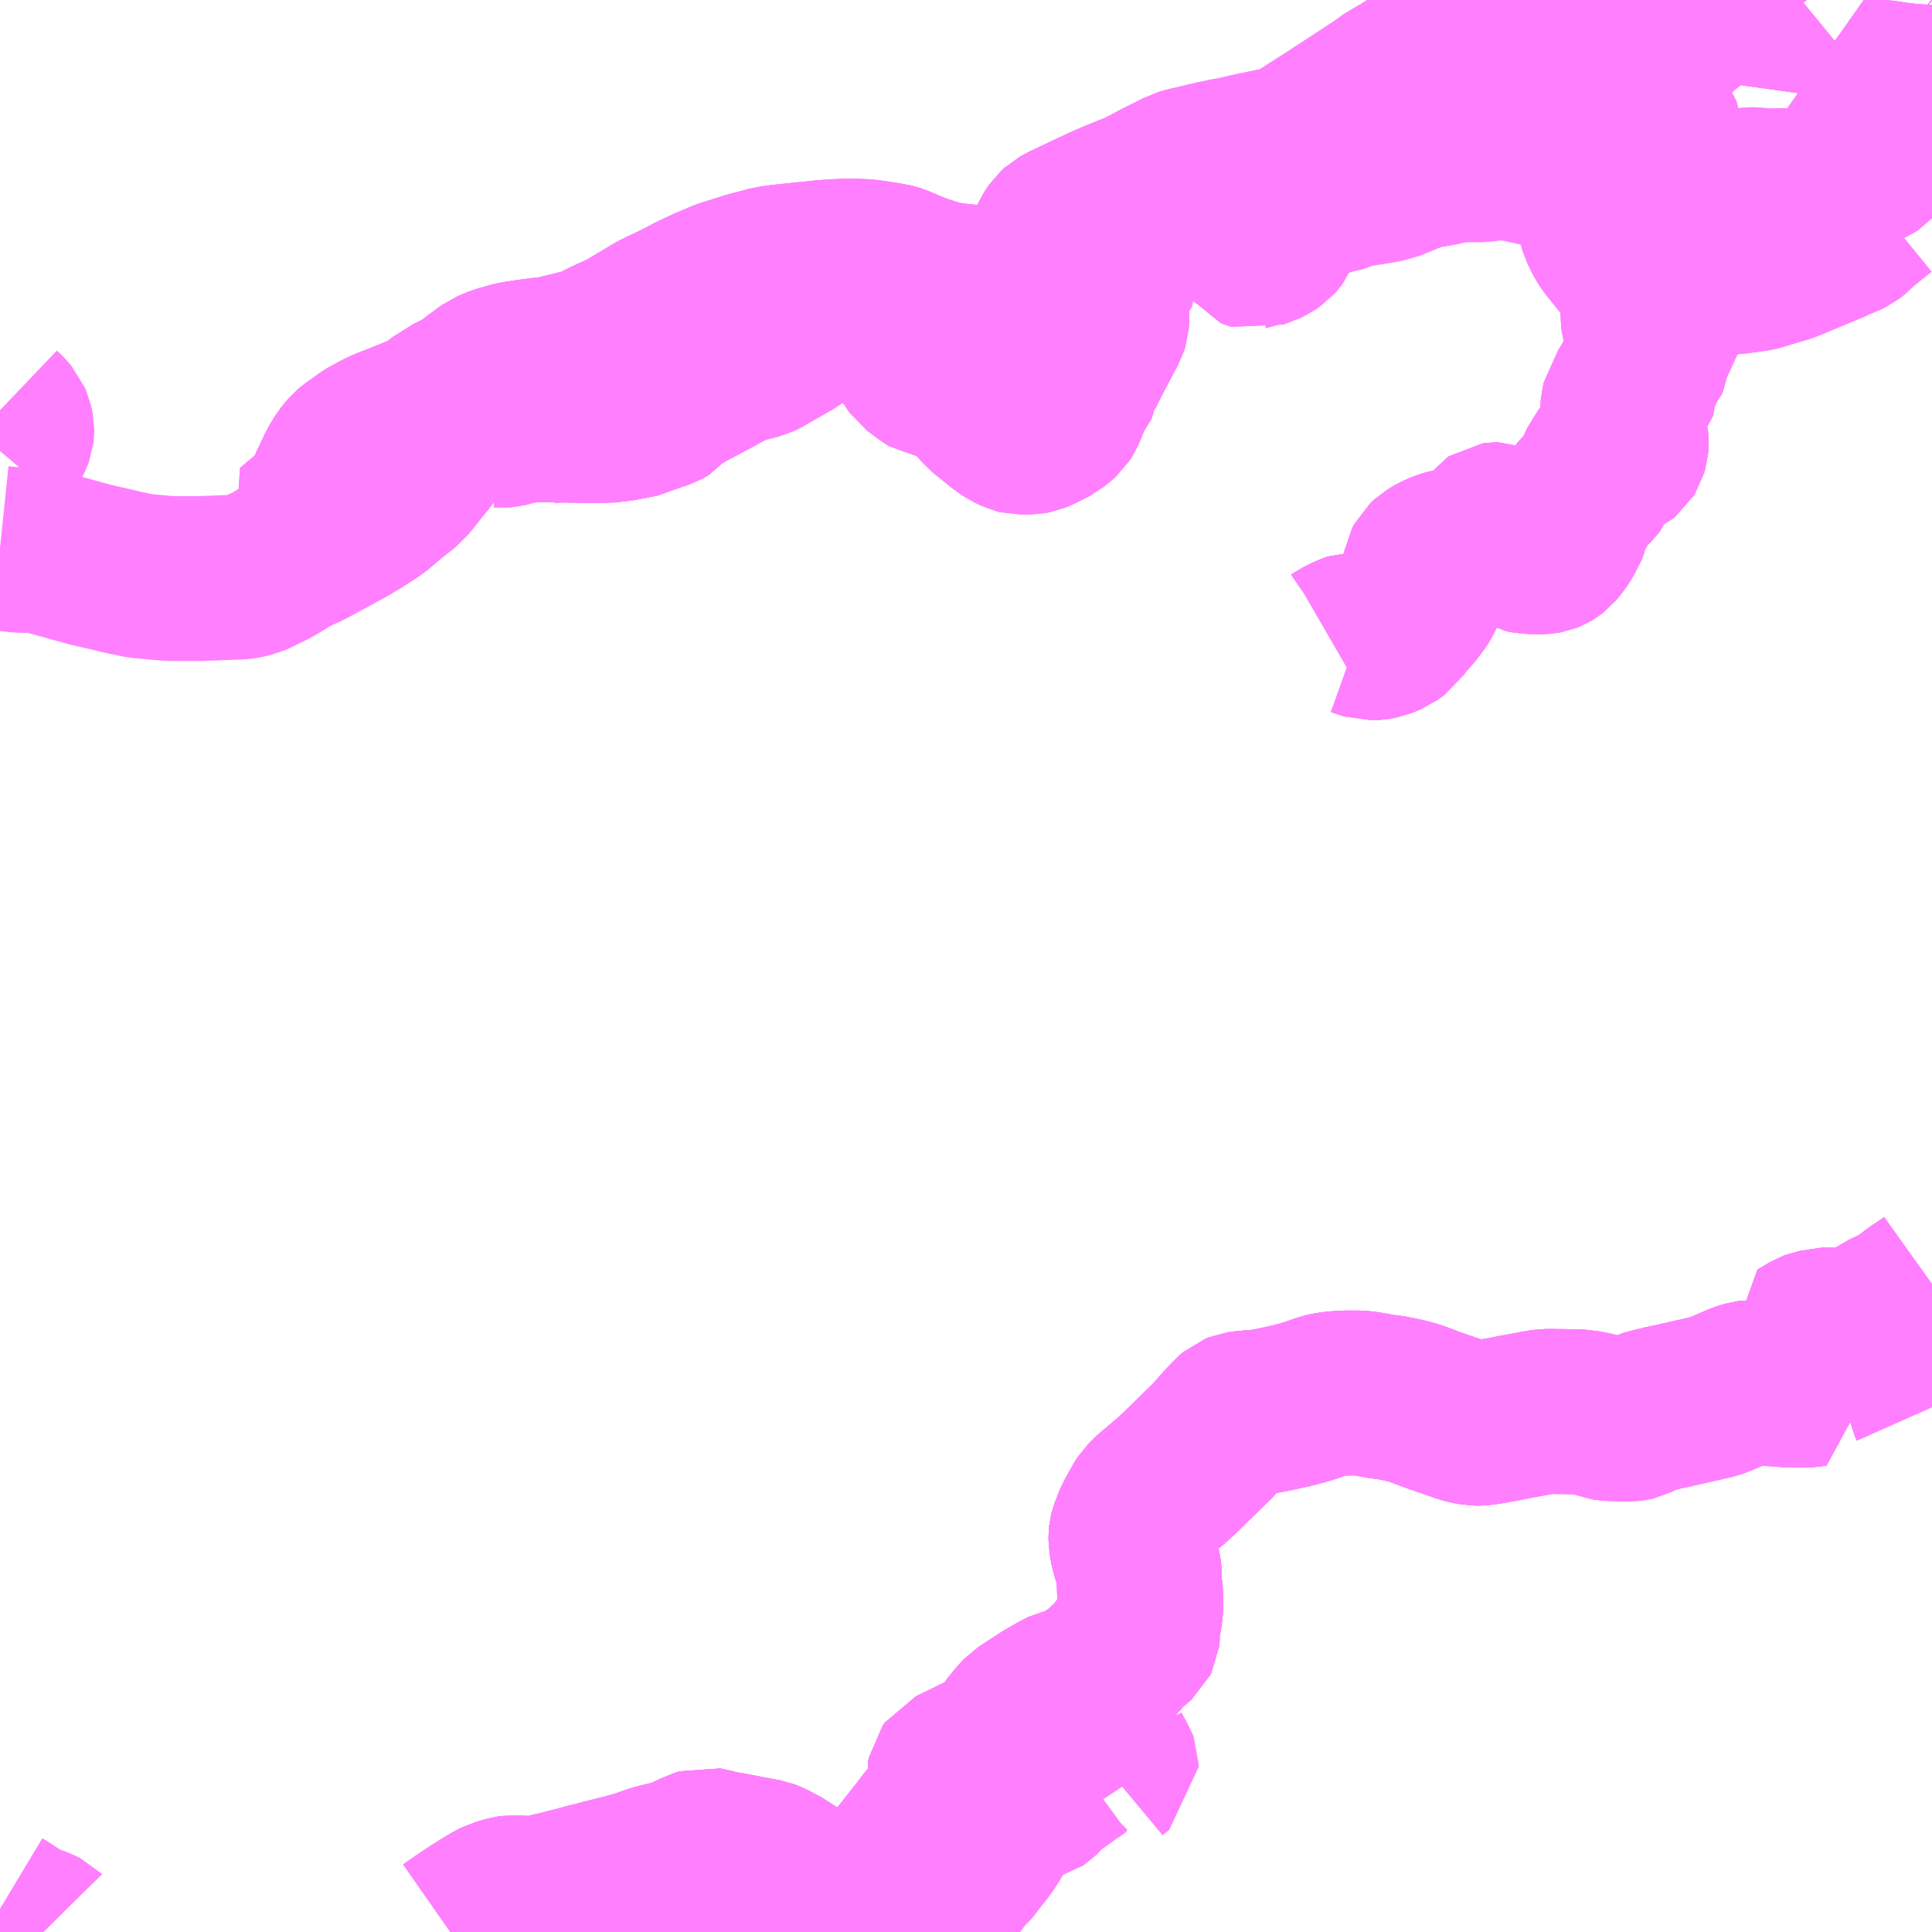<?xml version="1.0" encoding="UTF-8"?>
<svg  xmlns="http://www.w3.org/2000/svg" xmlns:xlink="http://www.w3.org/1999/xlink" xmlns:go="http://purl.org/svgmap/profile" property="N07_001,N07_002,N07_003,N07_004,N07_005,N07_006,N07_007" viewBox="13631.836 -3445.312 8.789 8.789" go:dataArea="13631.8359375 -3445.3125 8.7890625 8.7890625" >
<globalCoordinateSystem srsName="http://purl.org/crs/84" transform="matrix(100.0,0.0,0.0,-100.0,0.0,0.0)" />
<defs>
 <g id="p0" >
  <circle cx="0.0" cy="0.0" r="3" stroke="green" stroke-width="0.75" vector-effect="non-scaling-stroke" />
 </g>
</defs>
<g fill="none" fill-rule="evenodd" stroke="#FF00FF" stroke-width="0.75" opacity="0.5" vector-effect="non-scaling-stroke" stroke-linejoin="bevel" >
<path content="1,三重交通（株）,勝浦・南紀～横浜・東京・大宮,1.0,1.0,1.0," xlink:title="1" d="M13640.625,-3439.194L13640.624,-3439.193L13640.618,-3439.188L13640.612,-3439.181L13640.606,-3439.167L13640.603,-3439.152L13640.602,-3439.109L13640.605,-3439.058L13640.605,-3439.056L13640.609,-3438.992L13640.61,-3438.975L13640.61,-3438.972L13640.612,-3438.959L13640.621,-3438.92L13640.625,-3438.911"/>
<path content="1,三重交通（株）,松阪～尾鷲,9.0,9.0,9.0," xlink:title="1" d="M13640.625,-3439.194L13640.624,-3439.193L13640.618,-3439.188L13640.612,-3439.181L13640.606,-3439.167L13640.603,-3439.152L13640.602,-3439.109L13640.605,-3439.058L13640.605,-3439.056L13640.609,-3438.992L13640.61,-3438.975L13640.61,-3438.972L13640.612,-3438.959L13640.621,-3438.92L13640.625,-3438.911"/>
<path content="1,三重交通（株）,津～尾鷲・熊野,9.0,9.0,9.0," xlink:title="1" d="M13640.625,-3439.194L13640.624,-3439.193L13640.618,-3439.188L13640.612,-3439.181L13640.606,-3439.167L13640.603,-3439.152L13640.602,-3439.109L13640.605,-3439.058L13640.605,-3439.056L13640.609,-3438.992L13640.61,-3438.975L13640.61,-3438.972L13640.612,-3438.959L13640.621,-3438.92L13640.625,-3438.911"/>
<path content="1,三重交通（株）,飯南松阪高校線_01_on,1.0,0.0,0.0," xlink:title="1" d="M13633.174,-3442.803L13633.238,-3442.831L13633.408,-3442.923L13633.465,-3442.957L13633.537,-3443.003L13633.615,-3443.069L13633.676,-3443.117L13633.776,-3443.242L13633.801,-3443.276L13633.857,-3443.353L13633.862,-3443.362L13633.864,-3443.365L13633.913,-3443.442L13633.938,-3443.49L13633.94,-3443.496L13633.956,-3443.537L13633.979,-3443.555L13633.994,-3443.566L13634.004,-3443.575L13634.016,-3443.584L13634.032,-3443.595L13634.05,-3443.609L13634.064,-3443.619L13634.109,-3443.638L13634.148,-3443.649L13634.173,-3443.656L13634.202,-3443.661L13634.265,-3443.67L13634.313,-3443.676L13634.314,-3443.676L13634.346,-3443.679L13634.388,-3443.689L13634.509,-3443.719L13634.534,-3443.728L13634.594,-3443.759L13634.68,-3443.798L13634.824,-3443.884L13634.932,-3443.936L13634.979,-3443.961L13635.055,-3443.997L13635.133,-3444.03L13635.247,-3444.066L13635.342,-3444.091L13635.4,-3444.099L13635.505,-3444.11L13635.583,-3444.118L13635.639,-3444.122L13635.687,-3444.124L13635.715,-3444.124L13635.772,-3444.122L13635.834,-3444.113L13635.875,-3444.107L13635.884,-3444.106L13635.916,-3444.097L13635.97,-3444.073L13636.014,-3444.056L13636.077,-3444.035L13636.134,-3444.019L13636.141,-3444.017L13636.231,-3444.008L13636.253,-3444.004L13636.307,-3443.992L13636.327,-3443.99L13636.356,-3443.993L13636.374,-3443.995L13636.411,-3444.001L13636.427,-3444.003L13636.48,-3444.013L13636.509,-3444.018L13636.52,-3444.021L13636.538,-3444.032L13636.551,-3444.043L13636.584,-3444.141L13636.628,-3444.233L13636.636,-3444.246L13636.645,-3444.259L13636.658,-3444.271L13636.683,-3444.285L13636.761,-3444.322L13636.863,-3444.37L13636.914,-3444.392L13637.024,-3444.436L13637.05,-3444.45L13637.114,-3444.484L13637.189,-3444.521L13637.211,-3444.533L13637.238,-3444.541L13637.273,-3444.549L13637.361,-3444.57L13637.444,-3444.586L13637.536,-3444.607L13637.628,-3444.626L13637.644,-3444.629L13637.663,-3444.633L13637.677,-3444.637L13637.693,-3444.641L13637.7,-3444.644L13637.754,-3444.671L13637.907,-3444.769L13638.022,-3444.844L13638.13,-3444.915L13638.173,-3444.947L13638.206,-3444.962L13638.385,-3445.081L13638.406,-3445.094L13638.443,-3445.107L13638.511,-3445.127L13638.526,-3445.13L13638.578,-3445.141L13638.672,-3445.149L13638.711,-3445.149L13638.946,-3445.163L13638.999,-3445.169L13639.062,-3445.179L13639.129,-3445.198L13639.348,-3445.233L13639.396,-3445.247L13639.434,-3445.262L13639.449,-3445.275L13639.46,-3445.285L13639.469,-3445.296L13639.473,-3445.301L13639.482,-3445.312"/>
<path content="1,三重交通（株）,飯南波瀬線_01_on,19.0,17.0,17.0," xlink:title="1" d="M13631.836,-3443.446L13631.858,-3443.425L13631.876,-3443.404L13631.884,-3443.385L13631.888,-3443.368L13631.89,-3443.358L13631.89,-3443.35L13631.889,-3443.341L13631.885,-3443.33L13631.881,-3443.322L13631.858,-3443.286L13631.836,-3443.26M13631.836,-3442.818L13631.865,-3442.815L13631.921,-3442.809L13631.944,-3442.808L13631.964,-3442.808L13631.99,-3442.81L13632.002,-3442.811L13632.248,-3442.743L13632.383,-3442.712L13632.401,-3442.707L13632.428,-3442.702L13632.464,-3442.694L13632.474,-3442.692L13632.609,-3442.68L13632.745,-3442.68L13632.931,-3442.687L13632.945,-3442.689L13632.962,-3442.693L13632.982,-3442.698L13632.996,-3442.704L13633.074,-3442.742L13633.174,-3442.803L13633.238,-3442.831L13633.176,-3442.902L13633.193,-3442.917L13633.227,-3442.945L13633.3,-3443.004L13633.309,-3443.017L13633.34,-3443.094L13633.383,-3443.185L13633.407,-3443.224L13633.42,-3443.24L13633.432,-3443.254L13633.445,-3443.265L13633.511,-3443.312L13633.521,-3443.318L13633.572,-3443.345L13633.608,-3443.361L13633.627,-3443.368L13633.715,-3443.403L13633.741,-3443.414L13633.762,-3443.423L13633.786,-3443.434L13633.791,-3443.437L13633.806,-3443.453L13633.852,-3443.478L13633.881,-3443.501L13633.907,-3443.514L13633.947,-3443.534L13633.956,-3443.537L13633.979,-3443.555L13633.994,-3443.566L13634.004,-3443.575L13634.016,-3443.584L13634.032,-3443.595L13634.05,-3443.609L13634.064,-3443.619L13634.109,-3443.638L13634.148,-3443.649L13634.173,-3443.656L13634.202,-3443.661L13634.265,-3443.67L13634.313,-3443.676L13634.314,-3443.676L13634.346,-3443.679L13634.388,-3443.689L13634.509,-3443.719L13634.534,-3443.728L13634.594,-3443.759L13634.68,-3443.798L13634.824,-3443.884L13634.932,-3443.936L13634.979,-3443.961L13635.055,-3443.997L13635.133,-3444.03L13635.247,-3444.066L13635.342,-3444.091L13635.4,-3444.099L13635.505,-3444.11L13635.583,-3444.118L13635.639,-3444.122L13635.687,-3444.124L13635.715,-3444.124L13635.772,-3444.122L13635.834,-3444.113L13635.875,-3444.107L13635.884,-3444.106L13635.916,-3444.097L13635.97,-3444.073L13636.014,-3444.056L13636.077,-3444.035L13636.134,-3444.019L13636.141,-3444.017L13636.231,-3444.008L13636.253,-3444.004L13636.307,-3443.992L13636.327,-3443.99L13636.356,-3443.993L13636.374,-3443.995L13636.411,-3444.001L13636.427,-3444.003L13636.48,-3444.013L13636.509,-3444.018L13636.52,-3444.021L13636.538,-3444.032L13636.551,-3444.043L13636.584,-3444.141L13636.628,-3444.233L13636.636,-3444.246L13636.645,-3444.259L13636.658,-3444.271L13636.683,-3444.285L13636.761,-3444.322L13636.863,-3444.37L13636.914,-3444.392L13637.024,-3444.436L13637.05,-3444.45L13637.114,-3444.484L13637.189,-3444.521L13637.211,-3444.533L13637.238,-3444.541L13637.273,-3444.549L13637.361,-3444.57L13637.444,-3444.586L13637.536,-3444.607L13637.628,-3444.626L13637.644,-3444.629L13637.663,-3444.633L13637.677,-3444.637L13637.693,-3444.641L13637.7,-3444.644L13637.754,-3444.671L13637.907,-3444.769L13638.022,-3444.844L13638.13,-3444.915L13638.173,-3444.947L13638.206,-3444.962L13638.385,-3445.081L13638.406,-3445.094L13638.443,-3445.107L13638.511,-3445.127L13638.526,-3445.13L13638.578,-3445.141L13638.672,-3445.149L13638.711,-3445.149L13638.946,-3445.163L13638.999,-3445.169L13639.062,-3445.179L13639.129,-3445.198L13639.348,-3445.233L13639.396,-3445.247L13639.434,-3445.262L13639.449,-3445.275L13639.46,-3445.285L13639.469,-3445.296L13639.473,-3445.301L13639.482,-3445.312"/>
<path content="1,三重交通（株）,飯南波瀬線_02_on,19.0,17.0,17.0," xlink:title="1" d="M13633.174,-3442.803L13633.238,-3442.831L13633.176,-3442.902L13633.193,-3442.917L13633.227,-3442.945L13633.3,-3443.004L13633.309,-3443.017L13633.34,-3443.094L13633.383,-3443.185L13633.407,-3443.224L13633.42,-3443.24L13633.432,-3443.254L13633.445,-3443.265L13633.511,-3443.312L13633.521,-3443.318L13633.572,-3443.345L13633.608,-3443.361L13633.627,-3443.368L13633.715,-3443.403L13633.741,-3443.414L13633.762,-3443.423L13633.786,-3443.434L13633.791,-3443.437L13633.806,-3443.453L13633.852,-3443.478L13633.881,-3443.501L13633.907,-3443.514L13633.947,-3443.534L13633.956,-3443.537L13633.979,-3443.555L13633.994,-3443.566L13634.004,-3443.575L13634.016,-3443.584L13634.032,-3443.595L13634.05,-3443.609L13634.064,-3443.619L13634.109,-3443.638L13634.148,-3443.649L13634.173,-3443.656L13634.202,-3443.661L13634.265,-3443.67L13634.313,-3443.676L13634.314,-3443.676L13634.346,-3443.679L13634.388,-3443.689L13634.509,-3443.719L13634.534,-3443.728L13634.594,-3443.759L13634.68,-3443.798L13634.824,-3443.884L13634.932,-3443.936L13634.979,-3443.961L13635.055,-3443.997L13635.133,-3444.03L13635.247,-3444.066L13635.342,-3444.091L13635.4,-3444.099L13635.505,-3444.11L13635.583,-3444.118L13635.639,-3444.122L13635.687,-3444.124L13635.715,-3444.124L13635.772,-3444.122L13635.834,-3444.113L13635.875,-3444.107L13635.884,-3444.106L13635.916,-3444.097L13635.97,-3444.073L13636.014,-3444.056L13636.077,-3444.035L13636.134,-3444.019L13636.141,-3444.017L13636.231,-3444.008L13636.253,-3444.004L13636.307,-3443.992L13636.327,-3443.99L13636.356,-3443.993L13636.374,-3443.995L13636.411,-3444.001L13636.427,-3444.003L13636.48,-3444.013L13636.509,-3444.018L13636.52,-3444.021L13636.538,-3444.032L13636.551,-3444.043L13636.584,-3444.141L13636.628,-3444.233L13636.636,-3444.246L13636.645,-3444.259L13636.658,-3444.271L13636.683,-3444.285L13636.761,-3444.322L13636.863,-3444.37L13636.914,-3444.392L13637.024,-3444.436L13637.05,-3444.45L13637.114,-3444.484L13637.189,-3444.521L13637.211,-3444.533L13637.238,-3444.541L13637.273,-3444.549L13637.361,-3444.57L13637.444,-3444.586L13637.536,-3444.607L13637.628,-3444.626L13637.644,-3444.629L13637.663,-3444.633L13637.677,-3444.637L13637.693,-3444.641L13637.7,-3444.644L13637.754,-3444.671L13637.907,-3444.769L13638.022,-3444.844L13638.13,-3444.915L13638.173,-3444.947L13638.206,-3444.962L13638.385,-3445.081L13638.406,-3445.094L13638.443,-3445.107L13638.511,-3445.127L13638.526,-3445.13L13638.578,-3445.141L13638.672,-3445.149L13638.711,-3445.149L13638.946,-3445.163L13638.999,-3445.169L13639.062,-3445.179L13639.129,-3445.198L13639.348,-3445.233L13639.396,-3445.247L13639.434,-3445.262L13639.449,-3445.275L13639.46,-3445.285L13639.469,-3445.296L13639.473,-3445.301L13639.482,-3445.312"/>
<path content="1,三重急行自動車（株）,南紀特急バス,9.0,9.0,9.0," xlink:title="1" d="M13640.625,-3439.194L13640.624,-3439.193L13640.618,-3439.188L13640.612,-3439.181L13640.606,-3439.167L13640.603,-3439.152L13640.602,-3439.109L13640.605,-3439.058L13640.605,-3439.056L13640.609,-3438.992L13640.61,-3438.975L13640.61,-3438.972L13640.612,-3438.959L13640.621,-3438.92L13640.625,-3438.911"/>
<path content="1,西武観光バス,大宮・池袋・横浜～南紀勝浦線,1.0,1.0,1.0," xlink:title="1" d="M13640.625,-3439.194L13640.624,-3439.193L13640.618,-3439.188L13640.612,-3439.181L13640.606,-3439.167L13640.603,-3439.152L13640.602,-3439.109L13640.605,-3439.058L13640.605,-3439.056L13640.609,-3438.992L13640.61,-3438.975L13640.61,-3438.972L13640.612,-3438.959L13640.621,-3438.92L13640.625,-3438.911"/>
<path content="2,大台町,南岸中心路線江馬～栗谷方面,2.0,2.0,2.0," xlink:title="2" d="M13631.836,-3436.626L13631.856,-3436.614L13631.926,-3436.569L13631.951,-3436.556L13631.968,-3436.549L13631.99,-3436.541L13632.014,-3436.533L13632.023,-3436.528L13632.031,-3436.524L13632.032,-3436.523"/>
<path content="2,大台町,南岸中心路線江馬～泉方面,2.0,2.0,2.0," xlink:title="2" d="M13636.908,-3437.162L13636.9,-3437.174L13636.89,-3437.196L13636.886,-3437.244L13636.885,-3437.251"/>
<path content="2,大台町,南岸中心路線江馬～泉方面,2.0,2.0,2.0," xlink:title="2" d="M13636.885,-3437.251L13636.881,-3437.253L13636.874,-3437.255L13636.862,-3437.262L13636.836,-3437.286L13636.824,-3437.293L13636.817,-3437.294L13636.806,-3437.294L13636.798,-3437.293L13636.766,-3437.29L13636.749,-3437.286L13636.741,-3437.283L13636.7,-3437.253L13636.697,-3437.25L13636.674,-3437.236L13636.653,-3437.22L13636.639,-3437.211L13636.618,-3437.196L13636.611,-3437.191L13636.584,-3437.169L13636.568,-3437.148L13636.561,-3437.141L13636.555,-3437.137L13636.548,-3437.135L13636.533,-3437.131L13636.524,-3437.131L13636.515,-3437.131L13636.508,-3437.132L13636.501,-3437.136L13636.493,-3437.14L13636.488,-3437.141L13636.483,-3437.141L13636.477,-3437.14L13636.463,-3437.132L13636.421,-3437.101L13636.413,-3437.091L13636.393,-3437.05L13636.365,-3437L13636.334,-3436.948L13636.309,-3436.91L13636.283,-3436.878L13636.252,-3436.837L13636.234,-3436.816L13636.225,-3436.809L13636.208,-3436.789L13636.19,-3436.766L13636.164,-3436.73L13636.15,-3436.712L13636.117,-3436.674L13636.082,-3436.634L13636.071,-3436.62L13636.061,-3436.61L13636.042,-3436.588L13636.024,-3436.572L13635.993,-3436.553L13635.974,-3436.54L13635.949,-3436.523M13635.172,-3436.523L13635.166,-3436.526L13635.122,-3436.549L13635.095,-3436.561L13635.088,-3436.565L13635.082,-3436.566L13635.075,-3436.565L13635.06,-3436.561L13635.056,-3436.561L13635.047,-3436.565L13635.035,-3436.571L13635.01,-3436.583L13634.934,-3436.618L13634.926,-3436.622L13634.92,-3436.623L13634.91,-3436.621L13634.898,-3436.617L13634.887,-3436.611L13634.881,-3436.609L13634.867,-3436.609L13634.855,-3436.604L13634.847,-3436.598L13634.84,-3436.586L13634.832,-3436.551L13634.827,-3436.531L13634.824,-3436.523"/>
<path content="2,大台町,南岸中心路線江馬～泉方面,2.0,2.0,2.0," xlink:title="2" d="M13636.99,-3437.507L13636.948,-3437.466L13636.921,-3437.434L13636.899,-3437.401L13636.884,-3437.381L13636.879,-3437.373L13636.877,-3437.367L13636.876,-3437.36L13636.876,-3437.355L13636.881,-3437.343L13636.9,-3437.308L13636.912,-3437.288L13636.915,-3437.28L13636.915,-3437.276L13636.885,-3437.251"/>
<path content="2,大台町,廃止代替路線三瀬谷～大杉・滝谷方面_01_on,8.0,8.0,8.0," xlink:title="2" d="M13632.032,-3436.523L13632.031,-3436.524L13632.023,-3436.528L13632.014,-3436.533L13631.99,-3436.541L13631.968,-3436.549L13631.951,-3436.556L13631.926,-3436.569L13631.86,-3436.611L13631.856,-3436.614L13631.836,-3436.626"/>
<path content="2,大台町,廃止代替路線三瀬谷～大杉・滝谷方面_02_on,8.0,8.0,8.0," xlink:title="2" d="M13632.032,-3436.523L13632.031,-3436.524L13632.023,-3436.528L13632.014,-3436.533L13631.99,-3436.541L13631.968,-3436.549L13631.951,-3436.556L13631.926,-3436.569L13631.856,-3436.614L13631.836,-3436.626"/>
<path content="2,大台町,廃止代替路線三瀬谷～大杉・滝谷方面_02_on,8.0,8.0,8.0," xlink:title="2" d="M13640.625,-3439.47L13640.597,-3439.45L13640.553,-3439.421L13640.543,-3439.413L13640.506,-3439.384L13640.473,-3439.363L13640.437,-3439.347L13640.408,-3439.333L13640.377,-3439.311L13640.34,-3439.282L13640.298,-3439.258L13640.288,-3439.255L13640.27,-3439.255L13640.237,-3439.257L13640.211,-3439.26L13640.174,-3439.262L13640.129,-3439.261L13640.108,-3439.255L13640.088,-3439.251L13640.08,-3439.248L13640.023,-3439.214L13640.042,-3439.161L13640.046,-3439.144L13640.049,-3439.139L13640.057,-3439.122L13640.065,-3439.107L13640.076,-3439.054L13640.082,-3439.035L13640.085,-3439.027L13640.09,-3439.016L13640.063,-3439.012L13640.039,-3439.011L13639.99,-3439.011L13639.94,-3439.014L13639.873,-3439.019L13639.845,-3439.021L13639.798,-3439.022L13639.79,-3439.021L13639.769,-3439.015L13639.748,-3439.007L13639.69,-3438.982L13639.648,-3438.965L13639.632,-3438.959L13639.601,-3438.952L13639.584,-3438.948L13639.482,-3438.925L13639.443,-3438.916L13639.404,-3438.908L13639.363,-3438.898L13639.32,-3438.887L13639.312,-3438.885L13639.304,-3438.88L13639.289,-3438.869L13639.273,-3438.861L13639.26,-3438.858L13639.252,-3438.857L13639.155,-3438.859L13639.143,-3438.861L13639.121,-3438.869L13639.091,-3438.877L13639.066,-3438.882L13639.057,-3438.884L13639.044,-3438.886L13639.034,-3438.888L13638.99,-3438.89L13638.901,-3438.891L13638.888,-3438.891L13638.867,-3438.891L13638.841,-3438.887L13638.727,-3438.866L13638.673,-3438.855L13638.646,-3438.851L13638.625,-3438.846L13638.573,-3438.838L13638.549,-3438.838L13638.517,-3438.843L13638.492,-3438.85L13638.455,-3438.863L13638.429,-3438.872L13638.351,-3438.899L13638.28,-3438.926L13638.238,-3438.938L13638.188,-3438.949L13638.161,-3438.954L13638.128,-3438.958L13638.071,-3438.968L13638.068,-3438.969L13638.045,-3438.972L13638.03,-3438.974L13638.015,-3438.975L13637.97,-3438.975L13637.955,-3438.975L13637.912,-3438.972L13637.882,-3438.968L13637.859,-3438.963L13637.8,-3438.942L13637.784,-3438.937L13637.767,-3438.932L13637.752,-3438.928L13637.715,-3438.918L13637.628,-3438.899L13637.58,-3438.89L13637.531,-3438.886L13637.489,-3438.882L13637.475,-3438.88L13637.46,-3438.874L13637.447,-3438.863L13637.432,-3438.846L13637.405,-3438.818L13637.35,-3438.755L13637.293,-3438.7L13637.247,-3438.655L13637.212,-3438.62L13637.165,-3438.577L13637.142,-3438.558L13637.085,-3438.51L13637.066,-3438.492L13637.054,-3438.48L13637.043,-3438.463L13637.007,-3438.398L13636.999,-3438.379L13636.984,-3438.34L13636.982,-3438.332L13636.981,-3438.322L13636.981,-3438.305L13636.989,-3438.259L13637.013,-3438.186L13637.017,-3438.169L13637.018,-3438.165L13637.019,-3438.154L13637.019,-3438.132L13637.018,-3438.125L13637.016,-3438.111L13637.015,-3438.102L13637.017,-3438.091L13637.024,-3438.069L13637.026,-3438.055L13637.025,-3437.999L13637.022,-3437.968L13637.014,-3437.926L13637.01,-3437.9L13637.011,-3437.876L13637.01,-3437.867L13637.007,-3437.861L13636.989,-3437.845L13636.958,-3437.82L13636.956,-3437.819L13636.94,-3437.803L13636.911,-3437.764L13636.842,-3437.7L13636.799,-3437.671L13636.775,-3437.649L13636.774,-3437.649L13636.683,-3437.618L13636.671,-3437.615L13636.662,-3437.611L13636.652,-3437.605L13636.599,-3437.575L13636.494,-3437.507L13636.477,-3437.489L13636.473,-3437.485L13636.433,-3437.435L13636.431,-3437.433L13636.423,-3437.419L13636.414,-3437.401L13636.397,-3437.384L13636.383,-3437.371L13636.374,-3437.364L13636.366,-3437.357L13636.352,-3437.348L13636.167,-3437.258L13636.157,-3437.244L13636.154,-3437.229L13636.16,-3437.153L13636.156,-3437.143L13636.137,-3437.108L13636.13,-3437.098L13636.104,-3437.067L13636.075,-3437.028L13636.056,-3437.007L13636.05,-3436.998L13636.028,-3436.968L13636.009,-3436.945L13635.951,-3436.871L13635.918,-3436.833L13635.898,-3436.81L13635.896,-3436.809L13635.875,-3436.783L13635.863,-3436.766L13635.847,-3436.751L13635.823,-3436.73L13635.805,-3436.717L13635.792,-3436.709L13635.775,-3436.702L13635.753,-3436.693L13635.718,-3436.682L13635.704,-3436.676L13635.656,-3436.662L13635.569,-3436.663L13635.543,-3436.678L13635.511,-3436.701L13635.489,-3436.72L13635.478,-3436.729L13635.448,-3436.754L13635.438,-3436.765L13635.416,-3436.79L13635.409,-3436.797L13635.404,-3436.801L13635.384,-3436.811L13635.336,-3436.837L13635.325,-3436.841L13635.317,-3436.844L13635.296,-3436.848L13635.236,-3436.859L13635.157,-3436.875L13635.135,-3436.878L13635.104,-3436.883L13635.063,-3436.895L13635.056,-3436.896L13635.045,-3436.898L13635.036,-3436.895L13634.994,-3436.878L13634.966,-3436.865L13634.936,-3436.851L13634.919,-3436.844L13634.906,-3436.841L13634.892,-3436.838L13634.878,-3436.834L13634.834,-3436.824L13634.821,-3436.82L13634.81,-3436.817L13634.804,-3436.815L13634.787,-3436.809L13634.759,-3436.799L13634.751,-3436.796L13634.712,-3436.785L13634.69,-3436.779L13634.683,-3436.776L13634.66,-3436.771L13634.634,-3436.765L13634.615,-3436.759L13634.583,-3436.752L13634.541,-3436.74L13634.514,-3436.734L13634.488,-3436.727L13634.467,-3436.721L13634.372,-3436.697L13634.357,-3436.694L13634.319,-3436.684L13634.3,-3436.68L13634.271,-3436.675L13634.23,-3436.676L13634.185,-3436.678L13634.167,-3436.679L13634.153,-3436.677L13634.105,-3436.663L13634.079,-3436.65L13634.038,-3436.625L13633.984,-3436.591L13633.938,-3436.56L13633.885,-3436.523"/>
<path content="2,大台町,廃止代替路線三瀬谷～大杉・滝谷方面_03_on,8.0,8.0,8.0," xlink:title="2" d="M13640.625,-3439.47L13640.597,-3439.45L13640.553,-3439.421L13640.543,-3439.413L13640.506,-3439.384L13640.473,-3439.363L13640.437,-3439.347L13640.408,-3439.333L13640.377,-3439.311L13640.34,-3439.282L13640.298,-3439.258L13640.288,-3439.255L13640.27,-3439.255L13640.237,-3439.257L13640.211,-3439.26L13640.174,-3439.262L13640.129,-3439.261L13640.108,-3439.255L13640.088,-3439.251L13640.08,-3439.248L13640.023,-3439.214L13640.042,-3439.161L13640.046,-3439.144L13640.049,-3439.139L13640.057,-3439.122L13640.065,-3439.107L13640.076,-3439.054L13640.082,-3439.035L13640.085,-3439.027L13640.09,-3439.016L13640.063,-3439.012L13640.039,-3439.011L13639.99,-3439.011L13639.94,-3439.014L13639.873,-3439.019L13639.845,-3439.021L13639.798,-3439.022L13639.79,-3439.021L13639.769,-3439.015L13639.747,-3439.007L13639.69,-3438.982L13639.648,-3438.965L13639.632,-3438.959L13639.601,-3438.952L13639.584,-3438.948L13639.482,-3438.925L13639.443,-3438.916L13639.404,-3438.908L13639.363,-3438.898L13639.32,-3438.887L13639.312,-3438.885L13639.304,-3438.88L13639.289,-3438.869L13639.273,-3438.861L13639.26,-3438.858L13639.252,-3438.857L13639.155,-3438.859L13639.143,-3438.861L13639.121,-3438.869L13639.091,-3438.877L13639.066,-3438.882L13639.057,-3438.884L13639.044,-3438.886L13639.034,-3438.888L13638.99,-3438.89L13638.901,-3438.891L13638.888,-3438.891L13638.867,-3438.891L13638.841,-3438.887L13638.727,-3438.866L13638.673,-3438.855L13638.646,-3438.851L13638.625,-3438.846L13638.573,-3438.838L13638.549,-3438.838L13638.517,-3438.843L13638.492,-3438.85L13638.455,-3438.863L13638.429,-3438.872L13638.351,-3438.899L13638.28,-3438.926L13638.238,-3438.938L13638.188,-3438.949L13638.161,-3438.954L13638.128,-3438.958L13638.071,-3438.968L13638.068,-3438.969L13638.045,-3438.972L13638.03,-3438.974L13638.015,-3438.975L13638.014,-3438.975L13637.97,-3438.975L13637.955,-3438.975L13637.912,-3438.972L13637.882,-3438.968L13637.859,-3438.963L13637.8,-3438.942L13637.784,-3438.937L13637.767,-3438.932L13637.752,-3438.928L13637.715,-3438.918L13637.628,-3438.899L13637.58,-3438.89L13637.531,-3438.886L13637.489,-3438.882L13637.475,-3438.88L13637.46,-3438.874L13637.447,-3438.863L13637.432,-3438.846L13637.405,-3438.818L13637.37,-3438.778L13637.35,-3438.755L13637.342,-3438.747L13637.33,-3438.737L13637.293,-3438.7L13637.247,-3438.655L13637.212,-3438.62L13637.165,-3438.577L13637.142,-3438.558L13637.085,-3438.51L13637.066,-3438.492L13637.054,-3438.48L13637.043,-3438.463L13637.007,-3438.398L13636.999,-3438.379L13636.984,-3438.34L13636.982,-3438.332L13636.981,-3438.322L13636.981,-3438.305L13636.989,-3438.259L13637.013,-3438.186L13637.017,-3438.169L13637.019,-3438.154L13637.019,-3438.132L13637.018,-3438.125L13637.016,-3438.111L13637.015,-3438.102L13637.017,-3438.091L13637.024,-3438.069L13637.026,-3438.055L13637.025,-3437.999L13637.022,-3437.968L13637.014,-3437.926L13637.01,-3437.9L13637.011,-3437.876L13637.01,-3437.867L13637.007,-3437.861L13636.989,-3437.845L13636.958,-3437.82L13636.94,-3437.803L13636.911,-3437.764L13636.842,-3437.7L13636.799,-3437.671L13636.774,-3437.649L13636.683,-3437.618L13636.671,-3437.615L13636.662,-3437.611L13636.652,-3437.605L13636.599,-3437.575L13636.494,-3437.507L13636.494,-3437.507L13636.477,-3437.489L13636.473,-3437.485L13636.433,-3437.435L13636.431,-3437.433L13636.423,-3437.419L13636.414,-3437.401L13636.397,-3437.384L13636.383,-3437.371L13636.374,-3437.364L13636.366,-3437.357L13636.352,-3437.348L13636.167,-3437.258L13636.157,-3437.244L13636.154,-3437.229L13636.16,-3437.153L13636.156,-3437.143L13636.137,-3437.108L13636.13,-3437.098L13636.104,-3437.067L13636.075,-3437.028L13636.056,-3437.007L13636.05,-3436.998L13636.028,-3436.968L13636.009,-3436.945L13635.951,-3436.871L13635.918,-3436.833L13635.898,-3436.81L13635.896,-3436.809L13635.875,-3436.783L13635.863,-3436.766L13635.847,-3436.751L13635.823,-3436.73L13635.805,-3436.717L13635.792,-3436.709L13635.775,-3436.702L13635.753,-3436.693L13635.718,-3436.682L13635.704,-3436.676L13635.656,-3436.662L13635.569,-3436.663L13635.543,-3436.678L13635.511,-3436.701L13635.489,-3436.72L13635.478,-3436.729L13635.448,-3436.754L13635.438,-3436.765L13635.416,-3436.79L13635.409,-3436.797L13635.404,-3436.801L13635.384,-3436.811L13635.336,-3436.837L13635.325,-3436.841L13635.317,-3436.844L13635.296,-3436.848L13635.236,-3436.859L13635.157,-3436.875L13635.135,-3436.878L13635.104,-3436.883L13635.063,-3436.895L13635.056,-3436.896L13635.045,-3436.898L13635.036,-3436.895L13634.994,-3436.878L13634.966,-3436.865L13634.936,-3436.851L13634.919,-3436.844L13634.906,-3436.841L13634.892,-3436.838L13634.878,-3436.834L13634.834,-3436.824L13634.821,-3436.82L13634.81,-3436.817L13634.804,-3436.815L13634.787,-3436.809L13634.759,-3436.799L13634.751,-3436.796L13634.712,-3436.785L13634.69,-3436.779L13634.683,-3436.776L13634.66,-3436.771L13634.634,-3436.765L13634.615,-3436.759L13634.583,-3436.752L13634.541,-3436.74L13634.514,-3436.734L13634.488,-3436.727L13634.467,-3436.721L13634.372,-3436.697L13634.357,-3436.694L13634.319,-3436.684L13634.3,-3436.68L13634.271,-3436.675L13634.23,-3436.676L13634.185,-3436.678L13634.167,-3436.679L13634.153,-3436.677L13634.105,-3436.663L13634.079,-3436.65L13634.038,-3436.625L13633.984,-3436.591L13633.938,-3436.56L13633.885,-3436.523"/>
<path content="2,大台町,廃止代替路線大杉・滝谷～三瀬谷方面_01_on,8.0,8.0,8.0," xlink:title="2" d="M13640.625,-3439.47L13640.597,-3439.45L13640.553,-3439.421L13640.543,-3439.413L13640.506,-3439.384L13640.473,-3439.363L13640.437,-3439.347L13640.408,-3439.333L13640.377,-3439.311L13640.34,-3439.282L13640.298,-3439.258L13640.288,-3439.255L13640.27,-3439.255L13640.237,-3439.257L13640.211,-3439.26L13640.174,-3439.262L13640.129,-3439.261L13640.108,-3439.255L13640.088,-3439.251L13640.08,-3439.248L13640.023,-3439.214L13640.042,-3439.161L13640.046,-3439.144L13640.049,-3439.139L13640.057,-3439.122L13640.065,-3439.107L13640.076,-3439.054L13640.082,-3439.035L13640.085,-3439.027L13640.09,-3439.016L13640.063,-3439.012L13640.039,-3439.011L13639.99,-3439.011L13639.94,-3439.014L13639.873,-3439.019L13639.845,-3439.021L13639.798,-3439.022L13639.79,-3439.021L13639.769,-3439.015L13639.747,-3439.007L13639.69,-3438.982L13639.648,-3438.965L13639.632,-3438.959L13639.601,-3438.952L13639.584,-3438.948L13639.482,-3438.925L13639.443,-3438.916L13639.404,-3438.908L13639.363,-3438.898L13639.32,-3438.887L13639.312,-3438.885L13639.304,-3438.88L13639.289,-3438.869L13639.273,-3438.861L13639.26,-3438.858L13639.252,-3438.857L13639.155,-3438.859L13639.143,-3438.861L13639.121,-3438.869L13639.091,-3438.877L13639.066,-3438.882L13639.057,-3438.884L13639.044,-3438.886L13639.034,-3438.888L13638.99,-3438.89L13638.901,-3438.891L13638.888,-3438.891L13638.867,-3438.891L13638.841,-3438.887L13638.727,-3438.866L13638.673,-3438.855L13638.646,-3438.851L13638.625,-3438.846L13638.573,-3438.838L13638.549,-3438.838L13638.517,-3438.843L13638.492,-3438.85L13638.455,-3438.863L13638.429,-3438.872L13638.351,-3438.899L13638.28,-3438.926L13638.238,-3438.938L13638.188,-3438.949L13638.161,-3438.954L13638.128,-3438.958L13638.071,-3438.968L13638.068,-3438.969L13638.045,-3438.972L13638.03,-3438.974L13638.015,-3438.975L13637.97,-3438.975L13637.955,-3438.975L13637.912,-3438.972L13637.882,-3438.968L13637.859,-3438.963L13637.8,-3438.942L13637.784,-3438.937L13637.767,-3438.932L13637.752,-3438.928L13637.715,-3438.918L13637.628,-3438.899L13637.58,-3438.89L13637.531,-3438.886L13637.489,-3438.882L13637.475,-3438.88L13637.46,-3438.874L13637.447,-3438.863L13637.432,-3438.846L13637.405,-3438.818L13637.35,-3438.755L13637.165,-3438.577L13637.142,-3438.558L13637.085,-3438.51L13637.066,-3438.492L13637.054,-3438.48L13637.043,-3438.463L13637.007,-3438.398L13636.999,-3438.379L13636.984,-3438.34L13636.982,-3438.332L13636.981,-3438.322L13636.981,-3438.305L13636.989,-3438.259L13637.013,-3438.186L13637.017,-3438.169L13637.019,-3438.154L13637.019,-3438.132L13637.018,-3438.125L13637.016,-3438.111L13637.015,-3438.102L13637.017,-3438.091L13637.024,-3438.069L13637.026,-3438.055L13637.025,-3437.999L13637.022,-3437.968L13637.014,-3437.926L13637.01,-3437.9L13637.011,-3437.876L13637.01,-3437.867L13637.007,-3437.861L13636.989,-3437.845L13636.958,-3437.82L13636.956,-3437.819L13636.94,-3437.803L13636.911,-3437.764L13636.842,-3437.7L13636.799,-3437.671L13636.774,-3437.649L13636.683,-3437.618L13636.671,-3437.615L13636.662,-3437.611L13636.652,-3437.605L13636.599,-3437.575L13636.494,-3437.507L13636.477,-3437.489L13636.473,-3437.485L13636.433,-3437.435L13636.423,-3437.419L13636.414,-3437.401L13636.397,-3437.384L13636.383,-3437.371L13636.374,-3437.364L13636.366,-3437.357L13636.352,-3437.348L13636.167,-3437.258L13636.157,-3437.244L13636.154,-3437.229L13636.16,-3437.153L13636.156,-3437.143L13636.137,-3437.108L13636.13,-3437.098L13636.104,-3437.067L13636.075,-3437.028L13636.056,-3437.007L13636.05,-3436.998L13636.028,-3436.968L13636.009,-3436.945L13635.951,-3436.871L13635.918,-3436.833L13635.898,-3436.81L13635.896,-3436.809L13635.875,-3436.783L13635.863,-3436.766L13635.847,-3436.751L13635.823,-3436.73L13635.805,-3436.717L13635.792,-3436.709L13635.775,-3436.702L13635.753,-3436.693L13635.718,-3436.682L13635.704,-3436.676L13635.656,-3436.662L13635.569,-3436.663L13635.543,-3436.678L13635.511,-3436.701L13635.489,-3436.72L13635.478,-3436.729L13635.448,-3436.754L13635.438,-3436.765L13635.416,-3436.79L13635.409,-3436.797L13635.404,-3436.801L13635.384,-3436.811L13635.336,-3436.837L13635.325,-3436.841L13635.317,-3436.844L13635.296,-3436.848L13635.236,-3436.859L13635.157,-3436.875L13635.135,-3436.878L13635.104,-3436.883L13635.063,-3436.895L13635.056,-3436.896L13635.045,-3436.898L13635.036,-3436.895L13634.994,-3436.878L13634.966,-3436.865L13634.936,-3436.851L13634.919,-3436.844L13634.906,-3436.841L13634.892,-3436.838L13634.878,-3436.834L13634.834,-3436.824L13634.821,-3436.82L13634.81,-3436.817L13634.804,-3436.815L13634.787,-3436.809L13634.759,-3436.799L13634.751,-3436.796L13634.712,-3436.785L13634.683,-3436.776L13634.66,-3436.771L13634.634,-3436.765L13634.615,-3436.759L13634.583,-3436.752L13634.541,-3436.74L13634.514,-3436.734L13634.488,-3436.727L13634.467,-3436.721L13634.372,-3436.697L13634.357,-3436.694L13634.319,-3436.684L13634.3,-3436.68L13634.271,-3436.675L13634.23,-3436.676L13634.185,-3436.678L13634.167,-3436.679L13634.153,-3436.677L13634.105,-3436.663L13634.079,-3436.65L13634.038,-3436.625L13633.984,-3436.591L13633.938,-3436.56L13633.885,-3436.523M13632.032,-3436.523L13632.031,-3436.524L13632.023,-3436.528L13632.014,-3436.533L13631.99,-3436.541L13631.968,-3436.549L13631.951,-3436.556L13631.926,-3436.569L13631.856,-3436.614L13631.836,-3436.626"/>
<path content="2,大台町,廃止代替路線大杉・滝谷～三瀬谷方面_02_on,8.0,8.0,8.0," xlink:title="2" d="M13640.625,-3439.47L13640.597,-3439.45L13640.553,-3439.421L13640.543,-3439.413L13640.506,-3439.384L13640.473,-3439.363L13640.437,-3439.347L13640.408,-3439.333L13640.377,-3439.311L13640.34,-3439.282L13640.298,-3439.258L13640.288,-3439.255L13640.27,-3439.255L13640.237,-3439.257L13640.211,-3439.26L13640.174,-3439.262L13640.129,-3439.261L13640.108,-3439.255L13640.088,-3439.251L13640.08,-3439.248L13640.023,-3439.214L13640.042,-3439.161L13640.046,-3439.144L13640.049,-3439.139L13640.057,-3439.122L13640.065,-3439.107L13640.076,-3439.054L13640.082,-3439.035L13640.085,-3439.027L13640.09,-3439.016L13640.063,-3439.012L13640.039,-3439.011L13639.99,-3439.011L13639.94,-3439.014L13639.873,-3439.019L13639.845,-3439.021L13639.798,-3439.022L13639.79,-3439.021L13639.769,-3439.015L13639.747,-3439.007L13639.69,-3438.982L13639.648,-3438.965L13639.632,-3438.959L13639.601,-3438.952L13639.584,-3438.948L13639.482,-3438.925L13639.443,-3438.916L13639.404,-3438.908L13639.363,-3438.898L13639.32,-3438.887L13639.312,-3438.885L13639.304,-3438.88L13639.289,-3438.869L13639.273,-3438.861L13639.26,-3438.858L13639.252,-3438.857L13639.155,-3438.859L13639.143,-3438.861L13639.121,-3438.869L13639.091,-3438.877L13639.066,-3438.882L13639.057,-3438.884L13639.044,-3438.886L13639.034,-3438.888L13638.99,-3438.89L13638.901,-3438.891L13638.888,-3438.891L13638.867,-3438.891L13638.841,-3438.887L13638.727,-3438.866L13638.673,-3438.855L13638.646,-3438.851L13638.625,-3438.846L13638.573,-3438.838L13638.549,-3438.838L13638.517,-3438.843L13638.492,-3438.85L13638.455,-3438.863L13638.429,-3438.872L13638.351,-3438.899L13638.28,-3438.926L13638.238,-3438.938L13638.188,-3438.949L13638.161,-3438.954L13638.128,-3438.958L13638.071,-3438.968L13638.068,-3438.969L13638.045,-3438.972L13638.03,-3438.974L13638.015,-3438.975L13637.97,-3438.975L13637.955,-3438.975L13637.912,-3438.972L13637.882,-3438.968L13637.859,-3438.963L13637.8,-3438.942L13637.784,-3438.937L13637.767,-3438.932L13637.752,-3438.928L13637.715,-3438.918L13637.628,-3438.899L13637.58,-3438.89L13637.531,-3438.886L13637.489,-3438.882L13637.475,-3438.88L13637.46,-3438.874L13637.447,-3438.863L13637.432,-3438.846L13637.405,-3438.818L13637.37,-3438.778L13637.35,-3438.755L13637.342,-3438.748L13637.33,-3438.737L13637.293,-3438.7L13637.247,-3438.655L13637.212,-3438.62L13637.165,-3438.577L13637.142,-3438.558L13637.085,-3438.51L13637.066,-3438.492L13637.054,-3438.48L13637.043,-3438.463L13637.007,-3438.398L13636.999,-3438.379L13636.984,-3438.34L13636.982,-3438.332L13636.981,-3438.322L13636.981,-3438.305L13636.989,-3438.259L13637.013,-3438.186L13637.017,-3438.169L13637.019,-3438.154L13637.019,-3438.132L13637.018,-3438.125L13637.016,-3438.111L13637.015,-3438.102L13637.017,-3438.091L13637.024,-3438.069L13637.026,-3438.055L13637.025,-3437.999L13637.022,-3437.968L13637.014,-3437.926L13637.01,-3437.9L13637.011,-3437.876L13637.01,-3437.867L13637.007,-3437.861L13636.989,-3437.845L13636.958,-3437.82L13636.957,-3437.819L13636.956,-3437.819L13636.94,-3437.803L13636.911,-3437.764L13636.842,-3437.7L13636.799,-3437.671L13636.774,-3437.649L13636.683,-3437.618L13636.671,-3437.615L13636.662,-3437.611L13636.652,-3437.605L13636.599,-3437.575L13636.494,-3437.507L13636.477,-3437.489L13636.473,-3437.485L13636.433,-3437.435L13636.431,-3437.433L13636.423,-3437.419L13636.414,-3437.401L13636.397,-3437.384L13636.383,-3437.371L13636.374,-3437.364L13636.366,-3437.357L13636.352,-3437.348L13636.167,-3437.258L13636.157,-3437.244L13636.154,-3437.229L13636.16,-3437.153L13636.156,-3437.143L13636.137,-3437.108L13636.13,-3437.098L13636.104,-3437.067L13636.075,-3437.028L13636.056,-3437.007L13636.05,-3436.998L13636.028,-3436.968L13636.009,-3436.945L13635.951,-3436.871L13635.918,-3436.833L13635.898,-3436.81L13635.896,-3436.809L13635.875,-3436.783L13635.863,-3436.766L13635.847,-3436.751L13635.823,-3436.73L13635.805,-3436.717L13635.792,-3436.709L13635.775,-3436.702L13635.753,-3436.693L13635.718,-3436.682L13635.704,-3436.676L13635.656,-3436.662L13635.569,-3436.663L13635.543,-3436.678L13635.511,-3436.701L13635.489,-3436.72L13635.478,-3436.729L13635.448,-3436.754L13635.438,-3436.765L13635.416,-3436.79L13635.409,-3436.797L13635.404,-3436.801L13635.384,-3436.811L13635.336,-3436.837L13635.325,-3436.841L13635.317,-3436.844L13635.296,-3436.848L13635.236,-3436.859L13635.157,-3436.875L13635.135,-3436.878L13635.105,-3436.883L13635.063,-3436.895L13635.056,-3436.896L13635.045,-3436.898L13635.036,-3436.895L13634.994,-3436.878L13634.966,-3436.865L13634.936,-3436.851L13634.919,-3436.844L13634.906,-3436.841L13634.892,-3436.838L13634.878,-3436.834L13634.834,-3436.824L13634.821,-3436.82L13634.81,-3436.817L13634.804,-3436.815L13634.787,-3436.809L13634.759,-3436.799L13634.751,-3436.796L13634.712,-3436.785L13634.683,-3436.776L13634.66,-3436.771L13634.634,-3436.765L13634.615,-3436.759L13634.583,-3436.752L13634.541,-3436.74L13634.514,-3436.734L13634.488,-3436.727L13634.467,-3436.721L13634.372,-3436.697L13634.357,-3436.694L13634.319,-3436.684L13634.3,-3436.68L13634.271,-3436.675L13634.23,-3436.676L13634.185,-3436.678L13634.167,-3436.679L13634.153,-3436.677L13634.105,-3436.663L13634.079,-3436.65L13634.038,-3436.625L13633.984,-3436.591L13633.938,-3436.56L13633.885,-3436.523"/>
<path content="2,大台町,廃止代替路線大杉・滝谷～三瀬谷方面_03_on,8.0,8.0,8.0," xlink:title="2" d="M13632.032,-3436.523L13632.031,-3436.524L13632.023,-3436.528L13632.014,-3436.533L13631.99,-3436.541L13631.968,-3436.549L13631.951,-3436.556L13631.926,-3436.569L13631.856,-3436.614L13631.836,-3436.626"/>
<path content="3,松阪市,飯南ほほえみバス月曜運行,0.8,0.0,0.0," xlink:title="3" d="M13636.315,-3443.454L13636.305,-3443.471"/>
<path content="3,松阪市,飯南ほほえみバス月曜運行,0.8,0.0,0.0," xlink:title="3" d="M13636.305,-3443.471L13636.282,-3443.492L13636.248,-3443.529L13636.231,-3443.547L13636.211,-3443.564L13636.188,-3443.579L13636.177,-3443.584L13636.167,-3443.587L13636.15,-3443.591L13636.134,-3443.593L13636.119,-3443.595L13636.094,-3443.596L13636.085,-3443.597L13636.057,-3443.615L13636.023,-3443.64L13636.007,-3443.652L13636.002,-3443.659L13635.996,-3443.668L13635.974,-3443.714L13635.967,-3443.728L13635.953,-3443.743L13635.933,-3443.758L13635.916,-3443.769L13635.893,-3443.779L13635.848,-3443.811L13635.823,-3443.828L13635.797,-3443.844L13635.784,-3443.85L13635.772,-3443.854L13635.748,-3443.861L13635.733,-3443.865L13635.668,-3443.876L13635.59,-3443.893L13635.548,-3443.899L13635.473,-3443.908L13635.466,-3443.905L13635.394,-3443.853L13635.38,-3443.845L13635.324,-3443.824L13635.264,-3443.802L13635.229,-3443.788L13635.205,-3443.776L13635.183,-3443.756L13635.144,-3443.716L13635.126,-3443.695L13635.148,-3443.678L13635.156,-3443.656L13635.159,-3443.653L13635.118,-3443.629L13635.078,-3443.607L13634.984,-3443.557L13634.946,-3443.537L13634.898,-3443.506L13634.89,-3443.5L13634.869,-3443.474L13634.859,-3443.468L13634.85,-3443.463L13634.836,-3443.458L13634.823,-3443.454L13634.702,-3443.411L13634.662,-3443.409L13634.622,-3443.401L13634.576,-3443.4L13634.533,-3443.399L13634.483,-3443.4L13634.38,-3443.401L13634.34,-3443.399L13634.312,-3443.392L13634.272,-3443.401L13634.246,-3443.402L13634.23,-3443.401L13634.207,-3443.397L13634.168,-3443.387L13634.157,-3443.385L13634.145,-3443.381L13634.137,-3443.379L13634.124,-3443.378L13634.098,-3443.379L13634.083,-3443.369"/>
<path content="3,松阪市,飯南ほほえみバス月曜運行,0.8,0.0,0.0," xlink:title="3" d="M13637.628,-3444.626L13637.536,-3444.607L13637.444,-3444.586L13637.437,-3444.587L13637.361,-3444.57L13637.273,-3444.549L13637.238,-3444.541L13637.211,-3444.533L13637.189,-3444.521L13637.114,-3444.484L13637.05,-3444.45L13637.024,-3444.436L13636.914,-3444.392L13636.863,-3444.37L13636.761,-3444.322L13636.683,-3444.285L13636.658,-3444.271L13636.645,-3444.259L13636.636,-3444.246L13636.628,-3444.233L13636.584,-3444.141L13636.551,-3444.043L13636.538,-3444.032L13636.52,-3444.021L13636.509,-3444.018L13636.48,-3444.013L13636.427,-3444.003L13636.463,-3443.938L13636.49,-3443.886L13636.512,-3443.844L13636.514,-3443.84L13636.522,-3443.825L13636.528,-3443.806L13636.531,-3443.796L13636.536,-3443.78L13636.542,-3443.742L13636.544,-3443.722L13636.542,-3443.692L13636.539,-3443.673L13636.536,-3443.662L13636.529,-3443.644L13636.517,-3443.627L13636.514,-3443.623L13636.505,-3443.611L13636.483,-3443.589L13636.458,-3443.571L13636.444,-3443.562L13636.387,-3443.524L13636.305,-3443.471"/>
<path content="3,松阪市,飯南ほほえみバス月曜運行,0.8,0.0,0.0," xlink:title="3" d="M13637.628,-3444.626L13637.685,-3444.491L13637.725,-3444.401L13637.729,-3444.391L13637.681,-3444.378L13637.667,-3444.374L13637.662,-3444.371L13637.659,-3444.367L13637.658,-3444.356L13637.658,-3444.349L13637.657,-3444.344L13637.643,-3444.32L13637.636,-3444.31L13637.638,-3444.29L13637.643,-3444.271L13637.644,-3444.256L13637.643,-3444.249L13637.64,-3444.242L13637.635,-3444.235L13637.628,-3444.227L13637.606,-3444.212L13637.574,-3444.195L13637.562,-3444.194"/>
<path content="3,松阪市,飯南ほほえみバス月曜運行,0.8,0.0,0.0," xlink:title="3" d="M13639.482,-3445.312L13639.473,-3445.301L13639.469,-3445.296L13639.478,-3445.24L13639.469,-3445.194L13639.469,-3445.178L13639.469,-3445.173L13639.467,-3445.166L13639.46,-3445.157L13639.446,-3445.15L13639.438,-3445.149L13639.412,-3445.149L13639.393,-3445.15L13639.379,-3445.148L13639.362,-3445.142L13639.305,-3445.112L13639.276,-3445.1L13639.213,-3445.086L13639.101,-3445.076L13639.054,-3445.062L13639.012,-3445.052L13638.988,-3445.046L13638.948,-3445.042L13638.89,-3445.037L13638.869,-3445.037L13638.861,-3445.037L13638.857,-3445.037L13638.768,-3445.077L13638.738,-3445.085L13638.665,-3445.1L13638.638,-3445.1L13638.554,-3445.082L13638.524,-3445.077L13638.492,-3445.061L13638.441,-3445.039L13638.36,-3444.987L13638.354,-3444.982L13638.265,-3444.923L13638.256,-3444.914L13638.231,-3444.899L13638.212,-3444.893L13638.154,-3444.876L13638.128,-3444.86L13638.077,-3444.818L13638.034,-3444.776L13638.003,-3444.74L13637.971,-3444.693L13637.967,-3444.688L13637.957,-3444.676L13637.935,-3444.657L13637.912,-3444.643L13637.892,-3444.634L13637.871,-3444.628L13637.802,-3444.628L13637.698,-3444.627L13637.698,-3444.627L13637.644,-3444.629L13637.628,-3444.626"/>
<path content="3,松阪市,飯南ほほえみバス木曜運行_01_on,0.8,0.0,0.0," xlink:title="3" d="M13635.156,-3443.656L13635.159,-3443.653L13635.118,-3443.629L13635.078,-3443.607L13634.984,-3443.557L13634.946,-3443.537L13634.898,-3443.506L13634.89,-3443.5L13634.869,-3443.474L13634.859,-3443.468L13634.85,-3443.463L13634.836,-3443.458L13634.823,-3443.454L13634.702,-3443.411L13634.662,-3443.409L13634.622,-3443.401L13634.576,-3443.4L13634.533,-3443.399L13634.483,-3443.4L13634.38,-3443.401L13634.34,-3443.399L13634.312,-3443.392L13634.272,-3443.401L13634.246,-3443.402L13634.23,-3443.401L13634.207,-3443.397L13634.168,-3443.387L13634.157,-3443.385L13634.145,-3443.381L13634.137,-3443.379L13634.124,-3443.378L13634.098,-3443.379L13634.083,-3443.369"/>
<path content="3,松阪市,飯南ほほえみバス木曜運行_01_on,0.8,0.0,0.0," xlink:title="3" d="M13635.156,-3443.656L13635.148,-3443.678"/>
<path content="3,松阪市,飯南ほほえみバス木曜運行_01_on,0.8,0.0,0.0," xlink:title="3" d="M13639.387,-3444.027L13639.386,-3444.024L13639.381,-3444.017L13639.342,-3443.979L13639.326,-3443.962L13639.321,-3443.952L13639.315,-3443.937L13639.311,-3443.913L13639.31,-3443.875L13639.312,-3443.859L13639.315,-3443.846L13639.322,-3443.834L13639.338,-3443.82L13639.371,-3443.802L13639.378,-3443.797L13639.38,-3443.791L13639.38,-3443.783L13639.379,-3443.776L13639.343,-3443.735L13639.331,-3443.719L13639.329,-3443.716L13639.327,-3443.709L13639.327,-3443.686L13639.327,-3443.681L13639.325,-3443.669L13639.321,-3443.659L13639.306,-3443.643L13639.303,-3443.636L13639.302,-3443.623L13639.3,-3443.615L13639.296,-3443.609L13639.277,-3443.586L13639.275,-3443.581L13639.274,-3443.544L13639.271,-3443.535L13639.263,-3443.525L13639.252,-3443.516L13639.229,-3443.501L13639.226,-3443.497L13639.225,-3443.492L13639.216,-3443.438L13639.216,-3443.416L13639.217,-3443.396L13639.232,-3443.325L13639.234,-3443.294L13639.233,-3443.282L13639.228,-3443.265L13639.22,-3443.252L13639.215,-3443.248L13639.209,-3443.245L13639.194,-3443.244L13639.174,-3443.242L13639.152,-3443.234L13639.134,-3443.221L13639.125,-3443.21L13639.1,-3443.155L13639.088,-3443.121L13639.082,-3443.113L13639.035,-3443.067L13639.026,-3443.056L13639.008,-3443.021L13638.981,-3442.981L13638.974,-3442.97L13638.962,-3442.92L13638.955,-3442.903L13638.953,-3442.9L13638.932,-3442.863L13638.915,-3442.84L13638.9,-3442.822L13638.891,-3442.815L13638.881,-3442.809L13638.871,-3442.805L13638.86,-3442.803L13638.847,-3442.802L13638.816,-3442.802L13638.785,-3442.804L13638.757,-3442.809L13638.752,-3442.812L13638.747,-3442.815L13638.74,-3442.821L13638.701,-3442.875L13638.677,-3442.906L13638.659,-3442.922L13638.651,-3442.925L13638.642,-3442.925L13638.635,-3442.924L13638.629,-3442.92L13638.626,-3442.916L13638.623,-3442.912L13638.593,-3442.86L13638.581,-3442.841L13638.573,-3442.832L13638.567,-3442.826L13638.561,-3442.822L13638.556,-3442.82L13638.55,-3442.818L13638.434,-3442.805L13638.405,-3442.797L13638.37,-3442.781L13638.342,-3442.764L13638.327,-3442.75L13638.319,-3442.735L13638.313,-3442.701L13638.312,-3442.65L13638.31,-3442.628L13638.297,-3442.598L13638.288,-3442.583L13638.255,-3442.539L13638.209,-3442.488L13638.186,-3442.454L13638.156,-3442.432L13638.117,-3442.416L13638.091,-3442.411L13638.065,-3442.41L13638.031,-3442.421L13638.017,-3442.426L13638,-3442.426L13637.974,-3442.417L13637.936,-3442.398L13637.923,-3442.389L13637.904,-3442.378"/>
<path content="3,松阪市,飯南ほほえみバス木曜運行_01_on,0.8,0.0,0.0," xlink:title="3" d="M13639.387,-3444.027L13639.466,-3444.046L13639.518,-3444.055L13639.572,-3444.061L13639.739,-3444.077L13639.79,-3444.084L13639.824,-3444.089L13639.837,-3444.092L13639.883,-3444.106L13639.96,-3444.129L13640.172,-3444.217L13640.191,-3444.228L13640.228,-3444.241L13640.248,-3444.251L13640.261,-3444.261L13640.266,-3444.265L13640.287,-3444.287L13640.37,-3444.354"/>
<path content="3,松阪市,飯南ほほえみバス木曜運行_01_on,0.8,0.0,0.0," xlink:title="3" d="M13640.238,-3444.516L13640.283,-3444.461L13640.315,-3444.421L13640.317,-3444.419L13640.365,-3444.361L13640.37,-3444.354L13640.386,-3444.367L13640.404,-3444.378"/>
<path content="3,松阪市,飯南ほほえみバス木曜運行_01_on,0.8,0.0,0.0," xlink:title="3" d="M13640.238,-3444.516L13640.215,-3444.507L13640.096,-3444.456L13640.082,-3444.451L13640.067,-3444.446L13640.049,-3444.442L13640.029,-3444.441L13639.961,-3444.445L13639.88,-3444.443L13639.809,-3444.449L13639.802,-3444.449L13639.794,-3444.448L13639.788,-3444.447L13639.783,-3444.446L13639.767,-3444.439L13639.74,-3444.432L13639.729,-3444.43L13639.715,-3444.429L13639.643,-3444.424L13639.562,-3444.417L13639.466,-3444.41L13639.456,-3444.409L13639.444,-3444.41L13639.432,-3444.411L13639.421,-3444.414L13639.416,-3444.417L13639.41,-3444.421L13639.405,-3444.426L13639.4,-3444.431L13639.396,-3444.437L13639.393,-3444.445L13639.374,-3444.494L13639.357,-3444.54L13639.354,-3444.551L13639.352,-3444.598L13639.354,-3444.605L13639.379,-3444.636L13639.385,-3444.646L13639.39,-3444.669L13639.388,-3444.708L13639.382,-3444.724L13639.363,-3444.754L13639.359,-3444.758L13639.313,-3444.785L13639.288,-3444.706L13639.28,-3444.685L13639.27,-3444.664L13639.251,-3444.64L13639.216,-3444.612L13639.201,-3444.6L13639.197,-3444.597L13639.112,-3444.531L13639.097,-3444.518L13639.076,-3444.472L13639.111,-3444.321L13639.115,-3444.301L13639.123,-3444.274L13639.139,-3444.242L13639.147,-3444.227L13639.16,-3444.207L13639.228,-3444.123L13639.242,-3444.113L13639.301,-3444.085L13639.334,-3444.062L13639.365,-3444.05L13639.379,-3444.039L13639.386,-3444.031L13639.387,-3444.027"/>
<path content="3,松阪市,飯南ほほえみバス木曜運行_01_on,0.8,0.0,0.0," xlink:title="3" d="M13640.625,-3444.913L13640.621,-3444.914L13640.604,-3444.916L13640.57,-3444.917L13640.567,-3444.918L13640.538,-3444.919L13640.502,-3444.923L13640.466,-3444.927L13640.413,-3444.935L13640.363,-3444.941L13640.3,-3444.952L13640.272,-3444.956L13640.282,-3444.937L13640.292,-3444.91L13640.308,-3444.892L13640.315,-3444.883L13640.317,-3444.881L13640.334,-3444.834L13640.341,-3444.825L13640.374,-3444.791L13640.379,-3444.781L13640.382,-3444.768L13640.385,-3444.758L13640.385,-3444.75L13640.379,-3444.72L13640.377,-3444.7L13640.377,-3444.68L13640.386,-3444.627L13640.387,-3444.616L13640.384,-3444.606L13640.378,-3444.597L13640.37,-3444.587L13640.358,-3444.58L13640.251,-3444.523L13640.238,-3444.516"/>
<path content="3,松阪市,飯南ほほえみバス木曜運行_01_on,0.8,0.0,0.0," xlink:title="3" d="M13639.469,-3445.194L13639.469,-3445.178L13639.469,-3445.173L13639.467,-3445.166L13639.46,-3445.157L13639.446,-3445.15L13639.438,-3445.149L13639.412,-3445.149L13639.393,-3445.15L13639.379,-3445.148L13639.362,-3445.142L13639.305,-3445.112L13639.276,-3445.1L13639.213,-3445.086L13639.101,-3445.076L13639.054,-3445.062L13639.012,-3445.052L13638.988,-3445.046L13638.948,-3445.042L13638.89,-3445.037L13638.869,-3445.037L13638.861,-3445.037L13638.857,-3445.037L13638.768,-3445.077L13638.738,-3445.085L13638.665,-3445.1L13638.638,-3445.1L13638.554,-3445.082L13638.524,-3445.077L13638.492,-3445.061L13638.441,-3445.039L13638.36,-3444.987L13638.354,-3444.982L13638.265,-3444.923L13638.256,-3444.914L13638.231,-3444.899L13638.212,-3444.893L13638.154,-3444.876L13638.128,-3444.86L13638.077,-3444.818L13638.034,-3444.776L13638.003,-3444.74L13637.971,-3444.693L13637.967,-3444.688L13637.957,-3444.676L13637.935,-3444.657L13637.912,-3444.643L13637.892,-3444.634L13637.871,-3444.628L13637.802,-3444.628L13637.698,-3444.627L13637.698,-3444.627L13637.644,-3444.629L13637.628,-3444.626L13637.685,-3444.491L13637.725,-3444.401L13637.729,-3444.391L13637.681,-3444.378L13637.667,-3444.374L13637.662,-3444.371L13637.659,-3444.367L13637.658,-3444.356L13637.658,-3444.349L13637.657,-3444.344L13637.636,-3444.31L13637.638,-3444.29L13637.643,-3444.271L13637.644,-3444.256L13637.643,-3444.249L13637.64,-3444.242L13637.635,-3444.235L13637.628,-3444.227L13637.606,-3444.212L13637.562,-3444.194L13637.541,-3444.186L13637.534,-3444.188L13637.529,-3444.19L13637.527,-3444.193L13637.525,-3444.197L13637.517,-3444.229L13637.512,-3444.237L13637.51,-3444.241L13637.508,-3444.258L13637.508,-3444.27L13637.505,-3444.277L13637.49,-3444.292L13637.464,-3444.309L13637.445,-3444.32L13637.431,-3444.325L13637.399,-3444.335L13637.368,-3444.341L13637.297,-3444.341L13637.245,-3444.347L13637.211,-3444.348L13637.132,-3444.335L13637.076,-3444.319L13637.027,-3444.297L13636.989,-3444.267L13636.948,-3444.219L13636.933,-3444.193L13636.925,-3444.164L13636.917,-3444.155L13636.91,-3444.14L13636.894,-3444.061L13636.893,-3444.052L13636.892,-3444.041L13636.895,-3444.014L13636.89,-3443.989L13636.886,-3443.986L13636.881,-3443.98L13636.877,-3443.975L13636.874,-3443.969L13636.871,-3443.961L13636.87,-3443.954L13636.87,-3443.943L13636.869,-3443.902L13636.872,-3443.869L13636.87,-3443.845L13636.865,-3443.829L13636.848,-3443.798L13636.794,-3443.696L13636.759,-3443.626L13636.739,-3443.599L13636.735,-3443.591L13636.729,-3443.553L13636.725,-3443.543L13636.709,-3443.525L13636.701,-3443.511L13636.679,-3443.457L13636.67,-3443.436L13636.661,-3443.422L13636.65,-3443.412L13636.622,-3443.389L13636.614,-3443.385L13636.558,-3443.357L13636.541,-3443.35L13636.525,-3443.347L13636.475,-3443.346L13636.463,-3443.349L13636.43,-3443.365L13636.416,-3443.374L13636.398,-3443.387L13636.315,-3443.454L13636.282,-3443.492L13636.248,-3443.529L13636.231,-3443.547L13636.211,-3443.564L13636.188,-3443.579L13636.177,-3443.584L13636.167,-3443.587L13636.15,-3443.591L13636.134,-3443.593L13636.119,-3443.595L13636.094,-3443.596L13636.085,-3443.597L13636.057,-3443.615L13636.023,-3443.64L13636.007,-3443.652L13636.002,-3443.659L13635.996,-3443.668L13635.974,-3443.714L13635.967,-3443.728L13635.953,-3443.743L13635.933,-3443.758L13635.916,-3443.769L13635.893,-3443.779L13635.848,-3443.811L13635.823,-3443.828L13635.797,-3443.844L13635.784,-3443.85L13635.772,-3443.854L13635.748,-3443.861L13635.729,-3443.856L13635.72,-3443.855L13635.691,-3443.857L13635.636,-3443.856L13635.529,-3443.844L13635.494,-3443.836L13635.484,-3443.829L13635.457,-3443.789L13635.443,-3443.778L13635.3,-3443.696L13635.287,-3443.69L13635.156,-3443.656"/>
<path content="3,松阪市,飯南ほほえみバス木曜運行_01_on,0.8,0.0,0.0," xlink:title="3" d="M13639.469,-3445.194L13639.488,-3445.203L13639.518,-3445.214L13639.548,-3445.219L13639.579,-3445.227L13639.605,-3445.231L13639.626,-3445.234L13639.689,-3445.234L13639.737,-3445.231L13639.749,-3445.228L13639.77,-3445.224L13639.789,-3445.218L13639.805,-3445.209L13639.843,-3445.187L13639.855,-3445.17L13639.978,-3445.269L13639.986,-3445.276L13640.03,-3445.312"/>
<path content="3,松阪市,飯南ほほえみバス木曜運行_01_on,0.8,0.0,0.0," xlink:title="3" d="M13640.621,-3445.312L13640.625,-3445.309"/>
<path content="3,松阪市,飯南ほほえみバス木曜運行_01_on,0.8,0.0,0.0," xlink:title="3" d="M13639.482,-3445.312L13639.473,-3445.301L13639.469,-3445.296L13639.478,-3445.24L13639.469,-3445.194"/>
<path content="3,松阪市,飯南ほほえみバス木曜運行_02_on,0.8,0.0,0.0," xlink:title="3" d="M13638.034,-3444.776L13638.077,-3444.818L13638.128,-3444.86L13638.154,-3444.876L13638.212,-3444.893L13638.231,-3444.899L13638.256,-3444.914L13638.265,-3444.923L13638.354,-3444.982L13638.36,-3444.987L13638.441,-3445.039L13638.492,-3445.061L13638.524,-3445.077L13638.554,-3445.082L13638.638,-3445.1L13638.665,-3445.1L13638.738,-3445.085L13638.768,-3445.077L13638.857,-3445.037L13638.861,-3445.037L13638.869,-3445.037L13638.89,-3445.037L13638.948,-3445.042L13638.988,-3445.046L13639.012,-3445.052L13639.054,-3445.062L13639.101,-3445.076L13639.213,-3445.086L13639.276,-3445.1L13639.305,-3445.112L13639.362,-3445.142L13639.379,-3445.148L13639.393,-3445.15L13639.412,-3445.149L13639.438,-3445.149L13639.446,-3445.15L13639.46,-3445.157L13639.467,-3445.166L13639.469,-3445.173L13639.469,-3445.178L13639.469,-3445.194L13639.478,-3445.24L13639.469,-3445.296L13639.473,-3445.301L13639.482,-3445.312"/>
<path content="3,松阪市,飯南ほほえみバス木曜運行_03_on,0.8,0.0,0.0," xlink:title="3" d="M13634.083,-3443.369L13634.098,-3443.379L13634.124,-3443.378L13634.137,-3443.379L13634.145,-3443.381L13634.157,-3443.385L13634.168,-3443.387L13634.207,-3443.397L13634.23,-3443.401L13634.246,-3443.402L13634.272,-3443.401L13634.312,-3443.392L13634.34,-3443.399L13634.38,-3443.401L13634.483,-3443.4L13634.533,-3443.399L13634.576,-3443.4L13634.622,-3443.401L13634.662,-3443.409L13634.702,-3443.411L13634.823,-3443.454L13634.836,-3443.458L13634.85,-3443.463L13634.859,-3443.468L13634.869,-3443.474L13634.89,-3443.5L13634.898,-3443.506L13634.946,-3443.537L13634.984,-3443.557L13635.078,-3443.607L13635.118,-3443.629L13635.159,-3443.653L13635.156,-3443.656"/>
<path content="3,松阪市,飯南ほほえみバス木曜運行_03_on,0.8,0.0,0.0," xlink:title="3" d="M13635.156,-3443.656L13635.148,-3443.678"/>
<path content="3,松阪市,飯南ほほえみバス木曜運行_03_on,0.8,0.0,0.0," xlink:title="3" d="M13635.156,-3443.656L13635.287,-3443.69L13635.3,-3443.696L13635.443,-3443.778L13635.457,-3443.789L13635.484,-3443.829L13635.494,-3443.836L13635.529,-3443.844L13635.636,-3443.856L13635.691,-3443.857L13635.72,-3443.855L13635.729,-3443.856L13635.748,-3443.861L13635.772,-3443.854L13635.784,-3443.85L13635.797,-3443.844L13635.823,-3443.828L13635.848,-3443.811L13635.893,-3443.779L13635.916,-3443.769L13635.933,-3443.758L13635.953,-3443.743L13635.967,-3443.728L13635.974,-3443.714L13635.996,-3443.668L13636.002,-3443.659L13636.007,-3443.652L13636.023,-3443.64L13636.057,-3443.615L13636.085,-3443.597L13636.094,-3443.596L13636.119,-3443.595L13636.134,-3443.593L13636.15,-3443.591L13636.167,-3443.587L13636.177,-3443.584L13636.188,-3443.579L13636.211,-3443.564L13636.231,-3443.547L13636.248,-3443.529L13636.282,-3443.492L13636.315,-3443.454L13636.398,-3443.387L13636.416,-3443.374L13636.43,-3443.365L13636.463,-3443.349L13636.475,-3443.346L13636.525,-3443.347L13636.541,-3443.35L13636.558,-3443.357L13636.614,-3443.385L13636.622,-3443.389L13636.65,-3443.412L13636.661,-3443.422L13636.67,-3443.436L13636.679,-3443.457L13636.701,-3443.511L13636.709,-3443.525L13636.725,-3443.543L13636.729,-3443.553L13636.735,-3443.591L13636.739,-3443.599L13636.759,-3443.626L13636.794,-3443.696L13636.848,-3443.798L13636.865,-3443.829L13636.87,-3443.845L13636.872,-3443.869L13636.869,-3443.902L13636.87,-3443.943L13636.87,-3443.954L13636.871,-3443.961L13636.874,-3443.969L13636.877,-3443.975L13636.881,-3443.98L13636.886,-3443.986L13636.89,-3443.989L13636.895,-3444.014L13636.892,-3444.041L13636.893,-3444.052L13636.894,-3444.061L13636.91,-3444.14L13636.917,-3444.155L13636.925,-3444.164L13636.933,-3444.193L13636.948,-3444.219L13636.989,-3444.267L13637.027,-3444.297L13637.076,-3444.319L13637.132,-3444.335L13637.211,-3444.348L13637.245,-3444.347L13637.297,-3444.341L13637.368,-3444.341L13637.399,-3444.335L13637.431,-3444.325L13637.445,-3444.32L13637.464,-3444.309L13637.49,-3444.292L13637.505,-3444.277L13637.508,-3444.27L13637.508,-3444.258L13637.51,-3444.241L13637.512,-3444.237L13637.517,-3444.229L13637.525,-3444.197L13637.527,-3444.193L13637.529,-3444.19L13637.534,-3444.188L13637.541,-3444.186L13637.562,-3444.194L13637.606,-3444.212L13637.628,-3444.227L13637.635,-3444.235L13637.64,-3444.242L13637.643,-3444.249L13637.644,-3444.256L13637.643,-3444.271L13637.638,-3444.29L13637.636,-3444.31L13637.657,-3444.344L13637.658,-3444.349L13637.658,-3444.356L13637.659,-3444.367L13637.662,-3444.371L13637.667,-3444.374L13637.681,-3444.378L13637.729,-3444.391L13637.725,-3444.401L13637.685,-3444.491L13637.628,-3444.626L13637.644,-3444.629L13637.698,-3444.627L13637.698,-3444.627L13637.802,-3444.628L13637.871,-3444.628L13637.892,-3444.634L13637.912,-3444.643L13637.935,-3444.657L13637.957,-3444.676L13637.967,-3444.688L13637.971,-3444.693L13638.003,-3444.74L13638.034,-3444.776L13638.077,-3444.818L13638.128,-3444.86L13638.154,-3444.876L13638.212,-3444.893L13638.231,-3444.899L13638.256,-3444.914L13638.265,-3444.923L13638.354,-3444.982L13638.36,-3444.987L13638.441,-3445.039L13638.492,-3445.061L13638.524,-3445.077L13638.554,-3445.082L13638.638,-3445.1L13638.665,-3445.1L13638.738,-3445.085L13638.768,-3445.077L13638.857,-3445.037L13638.861,-3445.037L13638.869,-3445.037L13638.89,-3445.037L13638.948,-3445.042L13638.988,-3445.046L13639.012,-3445.052L13639.054,-3445.062L13639.101,-3445.076L13639.213,-3445.086L13639.276,-3445.1L13639.305,-3445.112L13639.362,-3445.142L13639.379,-3445.148L13639.393,-3445.15L13639.412,-3445.149L13639.438,-3445.149L13639.446,-3445.15L13639.46,-3445.157L13639.467,-3445.166L13639.469,-3445.173L13639.469,-3445.178L13639.469,-3445.194"/>
<path content="3,松阪市,飯南ほほえみバス木曜運行_03_on,0.8,0.0,0.0," xlink:title="3" d="M13640.37,-3444.354L13640.287,-3444.287L13640.266,-3444.265L13640.261,-3444.261L13640.248,-3444.251L13640.228,-3444.241L13640.191,-3444.228L13640.172,-3444.217L13639.96,-3444.129L13639.883,-3444.106L13639.837,-3444.092L13639.824,-3444.089L13639.79,-3444.084L13639.739,-3444.077L13639.572,-3444.061L13639.518,-3444.055L13639.466,-3444.046L13639.387,-3444.027L13639.386,-3444.024L13639.381,-3444.017L13639.342,-3443.979L13639.326,-3443.962L13639.321,-3443.952L13639.315,-3443.937L13639.311,-3443.913L13639.31,-3443.875L13639.312,-3443.859L13639.315,-3443.846L13639.322,-3443.834L13639.338,-3443.82L13639.371,-3443.802L13639.378,-3443.797L13639.38,-3443.791L13639.38,-3443.783L13639.379,-3443.776L13639.343,-3443.735L13639.331,-3443.719L13639.329,-3443.716L13639.327,-3443.709L13639.327,-3443.686L13639.327,-3443.681L13639.325,-3443.669L13639.321,-3443.659L13639.306,-3443.643L13639.303,-3443.636L13639.302,-3443.623L13639.3,-3443.615L13639.296,-3443.609L13639.277,-3443.586L13639.275,-3443.581L13639.274,-3443.544L13639.271,-3443.535L13639.263,-3443.525L13639.252,-3443.516L13639.229,-3443.501L13639.226,-3443.497L13639.225,-3443.492L13639.216,-3443.438L13639.216,-3443.416L13639.217,-3443.396L13639.232,-3443.325L13639.234,-3443.294L13639.233,-3443.282L13639.228,-3443.265L13639.22,-3443.252L13639.215,-3443.248L13639.209,-3443.245L13639.194,-3443.244L13639.174,-3443.242L13639.152,-3443.234L13639.134,-3443.221L13639.125,-3443.21L13639.1,-3443.155L13639.088,-3443.121L13639.082,-3443.113L13639.035,-3443.067L13639.026,-3443.056L13639.008,-3443.021L13638.981,-3442.981L13638.974,-3442.97L13638.962,-3442.92L13638.955,-3442.903L13638.953,-3442.9L13638.932,-3442.863L13638.915,-3442.84L13638.9,-3442.822L13638.891,-3442.815L13638.881,-3442.809L13638.871,-3442.805L13638.86,-3442.803L13638.847,-3442.802L13638.816,-3442.802L13638.785,-3442.804L13638.757,-3442.809L13638.752,-3442.812L13638.747,-3442.815L13638.74,-3442.821L13638.701,-3442.875L13638.677,-3442.906L13638.659,-3442.922L13638.651,-3442.925L13638.642,-3442.925L13638.635,-3442.924L13638.629,-3442.92L13638.626,-3442.916L13638.623,-3442.912L13638.593,-3442.86L13638.581,-3442.841L13638.573,-3442.832L13638.567,-3442.826L13638.561,-3442.822L13638.556,-3442.82L13638.55,-3442.818L13638.434,-3442.805L13638.405,-3442.797L13638.37,-3442.781L13638.342,-3442.764L13638.327,-3442.75L13638.319,-3442.735L13638.313,-3442.701L13638.312,-3442.65L13638.31,-3442.628L13638.297,-3442.598L13638.288,-3442.583L13638.255,-3442.539L13638.209,-3442.488L13638.186,-3442.454L13638.156,-3442.432L13638.117,-3442.416L13638.091,-3442.411L13638.065,-3442.41L13638.031,-3442.421L13638.017,-3442.426L13638,-3442.426L13637.974,-3442.417L13637.936,-3442.398L13637.923,-3442.389L13637.904,-3442.378"/>
<path content="3,松阪市,飯南ほほえみバス木曜運行_03_on,0.8,0.0,0.0," xlink:title="3" d="M13640.37,-3444.354L13640.386,-3444.367L13640.404,-3444.378"/>
<path content="3,松阪市,飯南ほほえみバス木曜運行_03_on,0.8,0.0,0.0," xlink:title="3" d="M13640.625,-3444.913L13640.621,-3444.914L13640.604,-3444.916L13640.57,-3444.917L13640.567,-3444.918L13640.538,-3444.919L13640.502,-3444.923L13640.466,-3444.927L13640.413,-3444.935L13640.363,-3444.941L13640.3,-3444.952L13640.272,-3444.956L13640.282,-3444.937L13640.292,-3444.91L13640.308,-3444.892L13640.315,-3444.883L13640.317,-3444.881L13640.334,-3444.834L13640.341,-3444.825L13640.374,-3444.791L13640.379,-3444.781L13640.382,-3444.768L13640.385,-3444.758L13640.385,-3444.75L13640.379,-3444.72L13640.377,-3444.7L13640.377,-3444.68L13640.386,-3444.627L13640.387,-3444.616L13640.384,-3444.606L13640.378,-3444.597L13640.37,-3444.587L13640.358,-3444.58L13640.251,-3444.523L13640.238,-3444.516L13640.365,-3444.361L13640.37,-3444.354"/>
<path content="3,松阪市,飯南ほほえみバス木曜運行_03_on,0.8,0.0,0.0," xlink:title="3" d="M13639.469,-3445.194L13639.488,-3445.203L13639.518,-3445.214L13639.548,-3445.219L13639.579,-3445.227L13639.605,-3445.231L13639.626,-3445.234L13639.689,-3445.234L13639.737,-3445.231L13639.749,-3445.228L13639.77,-3445.224L13639.789,-3445.218L13639.805,-3445.209L13639.843,-3445.187L13639.855,-3445.17L13639.978,-3445.269L13639.986,-3445.276L13640.03,-3445.312"/>
<path content="3,松阪市,飯南ほほえみバス木曜運行_03_on,0.8,0.0,0.0," xlink:title="3" d="M13639.469,-3445.194L13639.478,-3445.24L13639.469,-3445.296L13639.473,-3445.301L13639.482,-3445.312"/>
<path content="3,松阪市,飯南ほほえみバス木曜運行_03_on,0.8,0.0,0.0," xlink:title="3" d="M13640.621,-3445.312L13640.625,-3445.309"/>
<path content="3,松阪市,飯南ほほえみバス木曜運行_04_on,0.8,0.0,0.0," xlink:title="3" d="M13638.034,-3444.776L13638.077,-3444.818L13638.128,-3444.86L13638.154,-3444.876L13638.212,-3444.893L13638.231,-3444.899L13638.256,-3444.914L13638.265,-3444.923L13638.354,-3444.982L13638.36,-3444.987L13638.441,-3445.039L13638.492,-3445.061L13638.524,-3445.077L13638.554,-3445.082L13638.638,-3445.1L13638.665,-3445.1L13638.738,-3445.085L13638.768,-3445.077L13638.857,-3445.037L13638.861,-3445.037L13638.869,-3445.037L13638.89,-3445.037L13638.948,-3445.042L13638.988,-3445.046L13639.012,-3445.052L13639.054,-3445.062L13639.101,-3445.076L13639.213,-3445.086L13639.276,-3445.1L13639.305,-3445.112L13639.362,-3445.142L13639.379,-3445.148L13639.393,-3445.15L13639.412,-3445.149L13639.438,-3445.149L13639.446,-3445.15L13639.46,-3445.157L13639.467,-3445.166L13639.469,-3445.173L13639.469,-3445.178L13639.469,-3445.194L13639.478,-3445.24L13639.469,-3445.296L13639.473,-3445.301L13639.482,-3445.312"/>
<path content="3,松阪市,飯南ほほえみバス水曜運行,0.8,0.0,0.0," xlink:title="3" d="M13638.034,-3444.776L13638.077,-3444.818L13638.128,-3444.86L13638.154,-3444.876L13638.212,-3444.893L13638.231,-3444.899L13638.256,-3444.914L13638.265,-3444.923L13638.354,-3444.982L13638.36,-3444.987L13638.441,-3445.039L13638.492,-3445.061L13638.524,-3445.077L13638.554,-3445.082L13638.638,-3445.1L13638.665,-3445.1L13638.738,-3445.085L13638.768,-3445.077L13638.857,-3445.037L13638.861,-3445.037L13638.869,-3445.037L13638.89,-3445.037L13638.948,-3445.042L13638.988,-3445.046L13639.012,-3445.052L13639.054,-3445.062L13639.101,-3445.076L13639.213,-3445.086L13639.276,-3445.1L13639.305,-3445.112L13639.362,-3445.142L13639.379,-3445.148L13639.393,-3445.15L13639.412,-3445.149L13639.438,-3445.149L13639.446,-3445.15L13639.46,-3445.157L13639.467,-3445.166L13639.469,-3445.173L13639.469,-3445.178L13639.469,-3445.194L13639.478,-3445.24L13639.469,-3445.296L13639.473,-3445.301L13639.482,-3445.312"/>
<path content="3,松阪市,飯南ほほえみバス火曜運行,0.8,0.0,0.0," xlink:title="3" d="M13639.076,-3444.472L13639.111,-3444.321L13639.115,-3444.301L13639.123,-3444.274L13639.139,-3444.242L13639.147,-3444.227L13639.16,-3444.207L13639.228,-3444.123L13639.242,-3444.113L13639.301,-3444.085L13639.334,-3444.062L13639.365,-3444.05L13639.379,-3444.039L13639.386,-3444.031L13639.387,-3444.027L13639.386,-3444.024L13639.381,-3444.017L13639.342,-3443.979L13639.326,-3443.962L13639.321,-3443.952L13639.315,-3443.937L13639.311,-3443.913L13639.31,-3443.875L13639.312,-3443.859L13639.315,-3443.846L13639.322,-3443.834L13639.338,-3443.82L13639.371,-3443.802L13639.378,-3443.797L13639.38,-3443.791L13639.38,-3443.783L13639.379,-3443.776L13639.343,-3443.735L13639.331,-3443.719L13639.329,-3443.716L13639.327,-3443.709L13639.327,-3443.686L13639.327,-3443.681L13639.325,-3443.669L13639.321,-3443.659L13639.306,-3443.643L13639.303,-3443.636L13639.302,-3443.623L13639.3,-3443.615L13639.296,-3443.609L13639.277,-3443.586L13639.275,-3443.581L13639.274,-3443.544L13639.271,-3443.535L13639.263,-3443.525L13639.252,-3443.516L13639.229,-3443.501L13639.226,-3443.497L13639.225,-3443.492L13639.216,-3443.438L13639.216,-3443.416L13639.217,-3443.396L13639.232,-3443.325L13639.234,-3443.294L13639.233,-3443.282L13639.228,-3443.265L13639.22,-3443.252L13639.215,-3443.248L13639.209,-3443.245L13639.194,-3443.244L13639.174,-3443.242L13639.152,-3443.234L13639.134,-3443.221L13639.125,-3443.21L13639.1,-3443.155L13639.088,-3443.121L13639.082,-3443.113L13639.035,-3443.067L13639.026,-3443.056L13639.008,-3443.021L13638.981,-3442.981L13638.974,-3442.97L13638.962,-3442.92L13638.955,-3442.903L13638.953,-3442.9L13638.932,-3442.863L13638.915,-3442.84L13638.9,-3442.822L13638.891,-3442.815L13638.881,-3442.809L13638.871,-3442.805L13638.86,-3442.803L13638.847,-3442.802L13638.816,-3442.802L13638.785,-3442.804L13638.757,-3442.809L13638.752,-3442.812L13638.747,-3442.815L13638.74,-3442.821L13638.701,-3442.875L13638.677,-3442.906L13638.659,-3442.922L13638.651,-3442.925L13638.642,-3442.925L13638.635,-3442.924L13638.629,-3442.92L13638.626,-3442.916L13638.623,-3442.912L13638.593,-3442.86L13638.581,-3442.841L13638.573,-3442.832L13638.567,-3442.826L13638.561,-3442.822L13638.556,-3442.82L13638.55,-3442.818L13638.434,-3442.805L13638.405,-3442.797L13638.37,-3442.781L13638.342,-3442.764L13638.327,-3442.75L13638.319,-3442.735L13638.313,-3442.701L13638.312,-3442.65L13638.31,-3442.628L13638.297,-3442.598L13638.288,-3442.583L13638.255,-3442.539L13638.209,-3442.488L13638.186,-3442.454L13638.156,-3442.432L13638.117,-3442.416L13638.091,-3442.411L13638.065,-3442.41L13638.031,-3442.421L13638.017,-3442.426L13638,-3442.426L13637.974,-3442.417L13637.936,-3442.398L13637.923,-3442.389L13637.904,-3442.378"/>
<path content="3,松阪市,飯南ほほえみバス火曜運行,0.8,0.0,0.0," xlink:title="3" d="M13639.076,-3444.472L13639.056,-3444.481L13638.991,-3444.529L13638.966,-3444.547L13638.949,-3444.554L13638.941,-3444.555L13638.904,-3444.557L13638.876,-3444.559L13638.853,-3444.561L13638.805,-3444.572L13638.697,-3444.595L13638.675,-3444.596L13638.659,-3444.596L13638.642,-3444.594L13638.59,-3444.587L13638.577,-3444.585L13638.475,-3444.585L13638.459,-3444.585L13638.385,-3444.567L13638.32,-3444.556L13638.275,-3444.545L13638.151,-3444.495L13638.089,-3444.484L13638.014,-3444.472L13638.002,-3444.469L13637.99,-3444.465L13637.975,-3444.456L13637.948,-3444.452L13637.905,-3444.442L13637.729,-3444.391L13637.725,-3444.401L13637.685,-3444.491L13637.628,-3444.626L13637.644,-3444.629L13637.698,-3444.627L13637.698,-3444.627L13637.802,-3444.628L13637.871,-3444.628L13637.892,-3444.634L13637.912,-3444.643L13637.935,-3444.657L13637.957,-3444.676L13637.967,-3444.688L13637.971,-3444.693L13638.003,-3444.74L13638.034,-3444.776L13638.077,-3444.818L13638.128,-3444.86L13638.154,-3444.876L13638.212,-3444.893L13638.231,-3444.899L13638.256,-3444.914L13638.265,-3444.923L13638.354,-3444.982L13638.36,-3444.987L13638.441,-3445.039L13638.492,-3445.061L13638.524,-3445.077L13638.554,-3445.082L13638.638,-3445.1L13638.665,-3445.1L13638.738,-3445.085L13638.768,-3445.077L13638.857,-3445.037L13638.861,-3445.037L13638.869,-3445.037L13638.89,-3445.037L13638.948,-3445.042L13638.988,-3445.046L13639.012,-3445.052L13639.054,-3445.062L13639.101,-3445.076L13639.213,-3445.086L13639.276,-3445.1L13639.305,-3445.112L13639.362,-3445.142L13639.379,-3445.148L13639.393,-3445.15L13639.412,-3445.149"/>
<path content="3,松阪市,飯南ほほえみバス火曜運行,0.8,0.0,0.0," xlink:title="3" d="M13640.238,-3444.516L13640.283,-3444.461L13640.315,-3444.421L13640.317,-3444.419L13640.365,-3444.361L13640.37,-3444.354L13640.386,-3444.367L13640.404,-3444.378"/>
<path content="3,松阪市,飯南ほほえみバス火曜運行,0.8,0.0,0.0," xlink:title="3" d="M13640.238,-3444.516L13640.215,-3444.507L13640.096,-3444.456L13640.082,-3444.451L13640.067,-3444.446L13640.049,-3444.442L13640.029,-3444.441L13639.961,-3444.445L13639.88,-3444.443L13639.809,-3444.449L13639.802,-3444.449L13639.794,-3444.448L13639.788,-3444.447L13639.783,-3444.446L13639.767,-3444.439L13639.74,-3444.432L13639.729,-3444.43L13639.715,-3444.429L13639.643,-3444.424L13639.562,-3444.417L13639.466,-3444.41L13639.456,-3444.409L13639.444,-3444.41L13639.432,-3444.411L13639.421,-3444.414L13639.416,-3444.417L13639.41,-3444.421L13639.405,-3444.426L13639.4,-3444.431L13639.396,-3444.437L13639.393,-3444.445L13639.374,-3444.494L13639.357,-3444.54L13639.354,-3444.551L13639.352,-3444.598L13639.354,-3444.605L13639.379,-3444.636L13639.385,-3444.646L13639.39,-3444.669L13639.388,-3444.708L13639.382,-3444.724L13639.363,-3444.754L13639.359,-3444.758L13639.313,-3444.785"/>
<path content="3,松阪市,飯南ほほえみバス火曜運行,0.8,0.0,0.0," xlink:title="3" d="M13639.313,-3444.785L13639.288,-3444.706L13639.28,-3444.685L13639.27,-3444.664L13639.251,-3444.64L13639.216,-3444.612L13639.201,-3444.6L13639.197,-3444.597L13639.112,-3444.531L13639.097,-3444.518L13639.076,-3444.472"/>
<path content="3,松阪市,飯南ほほえみバス火曜運行,0.8,0.0,0.0," xlink:title="3" d="M13640.625,-3444.913L13640.621,-3444.914L13640.604,-3444.916L13640.57,-3444.917L13640.567,-3444.918L13640.538,-3444.919L13640.502,-3444.923L13640.466,-3444.927L13640.413,-3444.935L13640.363,-3444.941L13640.3,-3444.952L13640.272,-3444.956L13640.282,-3444.937L13640.292,-3444.91L13640.308,-3444.892L13640.315,-3444.883L13640.317,-3444.881L13640.334,-3444.834L13640.341,-3444.825L13640.374,-3444.791L13640.379,-3444.781L13640.382,-3444.768L13640.385,-3444.758L13640.385,-3444.75L13640.379,-3444.72L13640.377,-3444.7L13640.377,-3444.68L13640.386,-3444.627L13640.387,-3444.616L13640.384,-3444.606L13640.378,-3444.597L13640.37,-3444.587L13640.358,-3444.58L13640.251,-3444.523L13640.238,-3444.516"/>
<path content="3,松阪市,飯南ほほえみバス火曜運行,0.8,0.0,0.0," xlink:title="3" d="M13639.412,-3445.149L13639.385,-3445.115L13639.359,-3445.063L13639.347,-3445.038L13639.349,-3444.971L13639.325,-3444.831L13639.319,-3444.803L13639.313,-3444.785"/>
<path content="3,松阪市,飯南ほほえみバス火曜運行,0.8,0.0,0.0," xlink:title="3" d="M13639.469,-3445.194L13639.469,-3445.178L13639.469,-3445.173L13639.467,-3445.166L13639.46,-3445.157L13639.446,-3445.15L13639.438,-3445.149L13639.412,-3445.149"/>
<path content="3,松阪市,飯南ほほえみバス火曜運行,0.8,0.0,0.0," xlink:title="3" d="M13639.469,-3445.194L13639.488,-3445.203L13639.518,-3445.214L13639.548,-3445.219L13639.579,-3445.227L13639.605,-3445.231L13639.626,-3445.234L13639.689,-3445.234L13639.737,-3445.231L13639.749,-3445.228L13639.77,-3445.224L13639.789,-3445.218L13639.805,-3445.209L13639.843,-3445.187L13639.855,-3445.17L13639.978,-3445.269L13639.986,-3445.276L13640.03,-3445.312"/>
<path content="3,松阪市,飯南ほほえみバス火曜運行,0.8,0.0,0.0," xlink:title="3" d="M13640.621,-3445.312L13640.625,-3445.309"/>
<path content="3,松阪市,飯南ほほえみバス火曜運行,0.8,0.0,0.0," xlink:title="3" d="M13639.482,-3445.312L13639.473,-3445.301L13639.469,-3445.296L13639.478,-3445.24L13639.469,-3445.194"/>
<path content="3,松阪市,飯南ほほえみバス金曜運行,0.8,0.0,0.0," xlink:title="3" d="M13638.034,-3444.776L13638.077,-3444.818L13638.128,-3444.86L13638.154,-3444.876L13638.212,-3444.893L13638.231,-3444.899L13638.256,-3444.914L13638.265,-3444.923L13638.354,-3444.982L13638.36,-3444.987L13638.441,-3445.039L13638.492,-3445.061L13638.524,-3445.077L13638.554,-3445.082L13638.638,-3445.1L13638.665,-3445.1L13638.738,-3445.085L13638.768,-3445.077L13638.857,-3445.037L13638.861,-3445.037L13638.869,-3445.037L13638.89,-3445.037L13638.948,-3445.042L13638.988,-3445.046L13639.012,-3445.052L13639.054,-3445.062L13639.101,-3445.076L13639.213,-3445.086L13639.276,-3445.1L13639.305,-3445.112L13639.362,-3445.142L13639.379,-3445.148L13639.393,-3445.15L13639.412,-3445.149L13639.438,-3445.149L13639.446,-3445.15L13639.46,-3445.157L13639.467,-3445.166L13639.469,-3445.173L13639.469,-3445.178L13639.469,-3445.194L13639.478,-3445.24L13639.469,-3445.296L13639.473,-3445.301L13639.482,-3445.312"/>
</g>
</svg>
